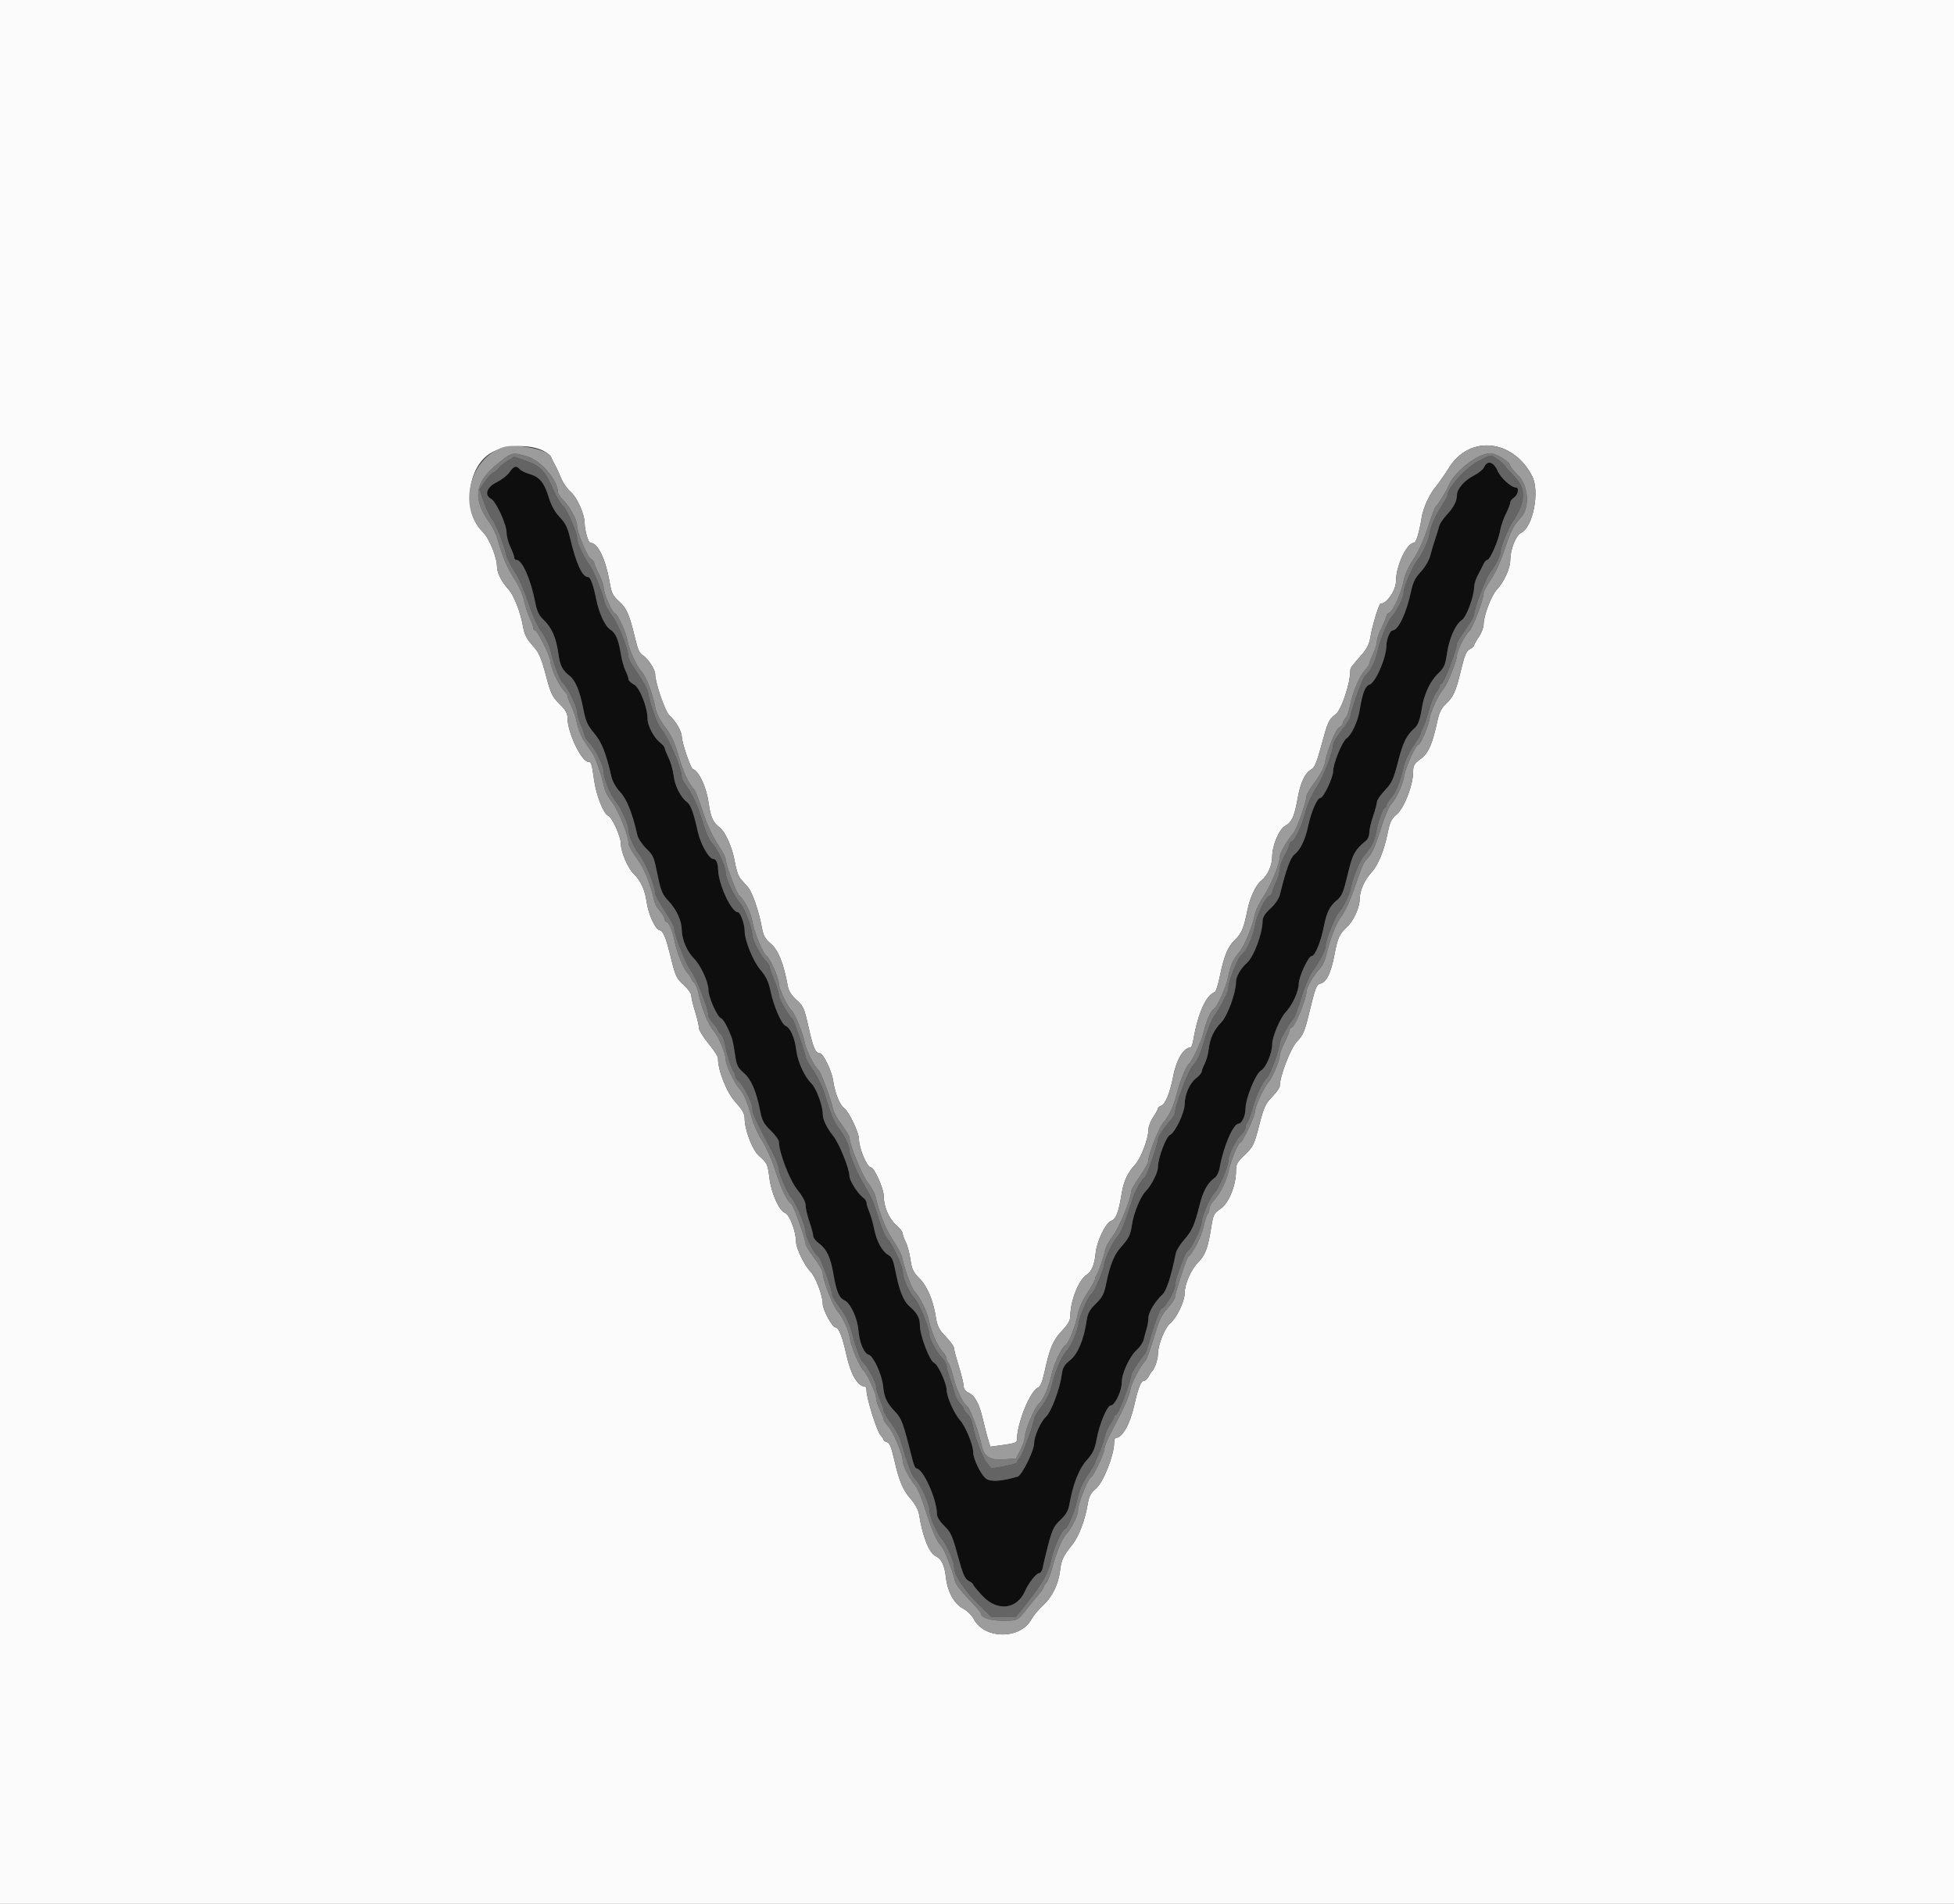 <svg xmlns="http://www.w3.org/2000/svg" xmlns:xlink="http://www.w3.org/1999/xlink" id="svg" width="400" height="389.744" version="1.1" viewBox="0 0 400 389.744"><rect x="0" y="0" width="400" height="389.744" fill="#333333" stroke="none"/><g id="svgg"><path id="path0" fill="#fbfbfb" fill-rule="evenodd" stroke="none" d="M0.000 194.932 L 0.000 389.864 200.000 389.864 L 400.000 389.864 400.000 194.932 L 400.000 0.000 200.000 0.000 L 0.000 0.000 0.000 194.932 M111.233 92.284 C 111.994 92.668,112.706 93.246,112.815 93.567 C 112.924 93.889,113.268 94.591,113.581 95.127 C 113.894 95.663,114.466 96.891,114.854 97.856 C 115.241 98.821,116.125 100.096,116.818 100.690 C 118.146 101.828,119.686 105.281,119.690 107.130 C 119.693 108.598,120.431 111.111,120.858 111.111 C 122.378 111.111,123.960 114.365,124.808 119.237 C 125.191 121.438,125.459 121.975,126.745 123.129 C 128.308 124.533,128.880 125.868,130.057 130.860 C 130.529 132.862,130.947 133.779,131.537 134.106 C 132.529 134.657,134.113 137.025,134.113 137.958 C 134.113 139.736,136.156 145.665,137.044 146.462 C 138.378 147.661,139.567 149.731,139.578 150.877 C 139.589 152.022,141.377 157.259,141.809 157.412 C 143.094 157.868,144.597 161.081,145.062 164.364 C 145.474 167.273,145.923 168.287,147.264 169.342 C 148.539 170.345,149.974 173.607,150.456 176.600 C 150.675 177.963,151.178 179.432,151.580 179.884 C 151.980 180.334,152.669 181.111,153.113 181.611 C 153.993 182.604,155.341 186.505,155.951 189.827 C 156.267 191.549,156.611 192.169,157.828 193.211 C 159.327 194.494,160.419 197.226,161.242 201.754 C 161.445 202.868,161.960 203.704,163.047 204.678 C 164.456 205.942,164.639 206.356,165.522 210.294 C 166.466 214.501,166.933 215.594,167.787 215.595 C 168.508 215.596,170.255 219.155,170.554 221.233 C 170.920 223.773,171.893 226.184,172.823 226.854 C 173.762 227.529,175.826 231.838,175.834 233.138 C 175.846 235.078,177.491 238.986,178.295 238.986 C 178.950 238.986,180.897 243.287,180.897 244.733 C 180.897 246.945,181.927 249.414,183.384 250.693 C 184.160 251.375,184.795 252.186,184.795 252.496 C 184.795 252.806,185.075 253.601,185.417 254.263 C 185.759 254.924,186.188 256.522,186.371 257.813 C 186.653 259.812,186.936 260.400,188.268 261.757 C 189.899 263.420,191.090 266.322,191.637 269.973 C 191.814 271.149,192.280 272.199,192.935 272.890 C 194.633 274.684,195.322 275.617,195.322 276.125 C 195.322 276.391,195.758 278.012,196.290 279.727 C 196.823 281.442,197.262 283.245,197.265 283.732 C 197.269 284.265,197.619 284.779,198.148 285.025 C 199.588 285.695,200.415 287.190,201.213 290.567 C 201.629 292.324,202.142 294.298,202.354 294.953 L 202.739 296.144 205.463 295.776 C 207.719 295.470,208.187 295.283,208.187 294.687 C 208.187 291.330,210.936 284.589,212.537 284.021 C 212.974 283.865,213.396 282.816,213.838 280.784 C 214.894 275.931,215.539 274.410,217.372 272.450 C 218.691 271.040,219.104 270.293,219.108 269.315 C 219.119 266.310,220.804 262.035,222.386 260.998 C 223.478 260.283,224.046 258.948,224.287 256.530 C 224.533 254.054,226.324 250.344,227.485 249.903 C 228.477 249.526,228.993 248.162,229.633 244.228 C 230.030 241.789,230.867 240.008,232.372 238.402 C 233.550 237.145,235.088 233.098,235.088 231.256 C 235.088 230.636,235.526 229.482,236.062 228.692 C 236.598 227.902,237.037 227.100,237.037 226.910 C 237.037 226.719,237.344 226.465,237.719 226.344 C 238.548 226.079,239.518 223.680,240.174 220.273 C 240.822 216.907,242.322 214.425,243.708 214.425 C 243.879 214.425,244.132 213.767,244.270 212.963 C 245.217 207.429,246.889 203.696,248.708 203.055 C 248.913 202.983,249.366 201.535,249.716 199.837 C 250.586 195.609,251.350 193.778,252.832 192.364 C 254.145 191.113,254.626 189.965,255.349 186.355 C 255.880 183.705,257.098 181.121,258.243 180.216 C 259.470 179.247,260.429 177.130,260.429 175.393 C 260.429 173.053,261.861 169.676,263.133 169.019 C 264.445 168.340,264.990 167.112,265.663 163.317 C 266.221 160.169,267.180 158.169,268.461 157.484 C 269.072 157.156,269.558 156.032,270.359 153.083 C 271.844 147.625,271.990 147.299,273.416 146.237 C 274.577 145.372,276.426 139.871,276.415 137.313 C 276.413 136.741,276.557 136.538,278.681 134.113 C 279.768 132.872,280.299 131.845,280.495 130.604 C 280.869 128.231,282.271 123.587,282.613 123.587 C 283.889 123.587,285.770 120.835,285.770 118.968 C 285.770 115.824,287.988 111.111,289.468 111.111 C 289.897 111.111,290.519 109.036,291.038 105.876 C 291.361 103.906,292.656 101.100,293.931 99.606 C 294.481 98.961,295.719 97.186,296.681 95.662 C 300.892 88.992,309.744 89.922,313.634 97.443 C 315.250 100.568,313.834 107.880,311.381 109.081 C 310.280 109.619,309.170 112.465,309.153 114.788 C 309.142 116.367,307.833 119.205,306.444 120.663 C 305.288 121.876,303.704 126.051,303.704 127.885 C 303.704 128.463,303.265 129.582,302.729 130.372 C 302.193 131.162,301.754 131.947,301.754 132.115 C 301.754 132.284,301.357 132.635,300.871 132.894 C 300.165 133.273,299.798 134.163,299.036 137.346 C 298.015 141.614,297.500 142.723,295.831 144.250 C 295.144 144.878,294.616 145.917,294.343 147.173 C 293.219 152.361,292.451 154.151,290.837 155.338 C 289.484 156.334,289.279 156.684,289.279 157.998 C 289.279 160.661,287.481 165.346,285.953 166.667 C 284.797 167.666,284.513 168.266,284.011 170.761 C 283.335 174.122,282.076 177.152,280.773 178.558 C 279.362 180.079,278.363 182.286,278.354 183.903 C 278.343 185.774,277.135 188.460,275.701 189.802 C 274.156 191.247,273.829 191.985,273.151 195.560 C 272.479 199.103,271.539 201.036,270.341 201.337 C 269.462 201.558,269.297 201.999,267.811 208.109 C 267.076 211.128,266.693 211.976,265.520 213.185 C 264.206 214.540,261.988 220.268,261.988 222.310 C 261.988 222.639,261.282 223.636,260.419 224.525 C 259.037 225.949,258.719 226.649,257.758 230.382 C 256.736 234.349,256.549 234.733,254.844 236.367 C 253.254 237.890,253.021 238.317,253.021 239.711 C 253.021 242.664,251.518 246.346,249.864 247.440 C 248.505 248.340,248.371 248.603,247.956 251.202 C 247.272 255.487,246.727 256.950,245.280 258.398 C 243.794 259.883,242.495 262.889,242.495 264.840 C 242.495 266.445,240.793 269.925,239.516 270.929 C 238.460 271.760,237.037 275.338,237.037 277.165 C 237.037 278.271,236.353 280.286,235.836 280.702 C 235.703 280.809,235.386 281.291,235.132 281.774 C 234.878 282.256,234.456 282.651,234.195 282.651 C 233.567 282.651,232.972 284.147,232.178 287.719 C 231.325 291.558,229.735 294.347,228.400 294.347 C 228.219 294.347,228.068 294.829,228.065 295.419 C 228.055 297.886,225.868 303.405,224.398 304.675 C 223.240 305.676,222.922 306.281,222.639 308.024 C 222.138 311.101,220.857 314.496,219.606 316.064 C 217.636 318.533,217.259 319.317,217.005 321.479 C 216.669 324.338,215.414 326.887,213.450 328.697 C 212.561 329.516,211.519 330.770,211.135 331.483 C 208.904 335.627,201.538 335.604,199.349 331.447 C 198.926 330.643,197.975 329.710,197.123 329.261 C 195.336 328.320,193.976 325.862,193.651 322.984 C 193.361 320.429,192.732 319.097,191.562 318.564 C 190.196 317.942,188.864 314.590,188.127 309.923 C 187.999 309.112,187.310 307.853,186.462 306.879 C 184.791 304.961,184.051 303.192,183.021 298.654 C 182.477 296.255,182.100 295.350,181.589 295.217 C 181.208 295.117,180.897 294.914,180.897 294.765 C 180.897 294.616,180.587 294.154,180.209 293.738 C 179.495 292.955,177.388 286.186,177.388 284.678 C 177.388 284.206,177.240 283.821,177.059 283.821 C 175.595 283.821,174.159 281.377,173.277 277.388 C 172.448 273.637,171.698 271.735,171.047 271.734 C 170.373 271.734,168.421 268.132,168.421 266.889 C 168.421 265.188,166.933 261.316,165.872 260.254 C 164.694 259.076,162.972 255.537,162.967 254.283 C 162.958 252.139,161.651 248.660,160.723 248.307 C 159.488 247.837,157.897 244.290,157.505 241.133 C 157.154 238.305,157.045 238.074,155.352 236.587 C 154.016 235.414,152.437 231.272,152.437 228.940 C 152.437 227.990,151.981 227.186,150.547 225.601 C 148.738 223.604,146.979 219.178,146.979 216.623 C 146.979 216.253,146.101 214.896,145.029 213.608 C 143.957 212.320,143.078 210.880,143.075 210.409 C 143.072 209.937,142.721 208.440,142.295 207.080 C 141.869 205.721,141.520 204.254,141.520 203.819 C 141.520 203.385,140.810 202.392,139.942 201.612 C 138.526 200.340,138.270 199.816,137.446 196.491 C 136.260 191.705,135.815 190.608,134.973 190.387 C 134.088 190.156,132.719 187.114,132.368 184.600 C 132.032 182.193,131.153 180.268,129.794 178.966 C 128.550 177.775,127.096 174.403,127.096 172.711 C 127.096 171.264,125.299 167.286,124.510 166.983 C 123.546 166.613,122.056 162.833,121.610 159.631 C 121.157 156.372,121.024 155.945,120.463 155.945 C 119.026 155.945,116.179 149.976,116.179 146.964 C 116.179 146.021,115.782 145.330,114.522 144.085 C 113.031 142.611,112.753 142.023,111.736 138.183 C 110.851 134.844,110.329 133.608,109.331 132.491 C 107.760 130.732,107.386 130.025,107.056 128.192 C 106.530 125.276,105.167 121.800,104.104 120.663 C 102.752 119.216,101.756 117.287,101.749 116.101 C 101.738 114.061,100.164 110.186,98.816 108.876 C 94.583 104.765,95.599 95.482,100.589 92.667 C 103.469 91.043,108.417 90.865,111.233 92.284"/><path id="path1" fill="#0e0e0e" fill-rule="evenodd" stroke="none" d="M303.818 95.617 C 303.597 96.101,302.642 96.883,301.695 97.356 C 299.821 98.292,298.246 100.104,298.246 101.323 C 298.246 102.585,297.619 103.812,296.183 105.360 C 295.438 106.164,294.732 107.216,294.615 107.699 C 294.497 108.182,294.132 109.366,293.803 110.331 C 293.475 111.296,293.017 112.831,292.787 113.742 C 292.542 114.711,291.744 116.074,290.862 117.029 C 289.706 118.280,289.239 119.212,288.858 121.026 C 287.930 125.444,286.240 129.045,285.094 129.045 C 284.573 129.045,283.821 130.834,283.816 132.085 C 283.806 134.629,281.601 139.747,280.343 140.146 C 279.484 140.419,278.902 141.910,278.364 145.218 C 277.960 147.695,276.722 150.393,275.639 151.151 C 274.784 151.750,272.901 156.344,272.914 157.801 C 272.925 159.136,270.927 163.351,270.283 163.352 C 269.640 163.353,268.424 166.138,267.814 169.006 C 267.206 171.868,266.207 173.961,264.994 174.915 C 264.154 175.576,263.314 177.889,261.984 183.203 C 261.790 183.980,260.991 185.139,260.065 185.985 C 258.933 187.020,258.475 187.754,258.464 188.551 C 258.430 191.104,256.665 195.852,255.298 197.068 C 253.957 198.262,253.021 199.903,253.021 201.064 C 253.021 203.157,251.264 207.987,250.046 209.241 C 248.463 210.871,247.707 212.484,247.424 214.832 C 247.306 215.807,246.940 217.122,246.610 217.756 C 246.279 218.390,246.008 219.115,246.006 219.367 C 246.005 219.620,245.468 220.246,244.813 220.759 C 243.520 221.771,242.539 224.014,242.512 226.022 C 242.489 227.776,240.565 231.835,239.535 232.304 C 238.687 232.691,237.037 237.089,237.037 238.965 C 237.037 240.039,235.656 242.743,234.532 243.866 C 233.463 244.935,232.076 248.308,231.728 250.682 C 231.417 252.816,231.100 253.461,229.462 255.298 C 228.056 256.873,227.223 258.936,226.443 262.768 C 226.013 264.886,225.666 265.559,224.328 266.868 C 223.040 268.128,222.671 268.813,222.438 270.377 C 221.860 274.260,220.636 277.177,219.053 278.450 C 217.841 279.424,217.534 279.960,217.342 281.436 C 216.977 284.241,215.209 288.990,214.173 289.950 C 213.049 290.992,211.696 294.003,211.696 295.462 C 211.696 296.952,209.181 302.027,208.317 302.280 C 205.013 303.248,202.780 303.388,201.849 302.687 C 200.778 301.879,199.220 298.660,199.220 297.255 C 199.220 295.796,197.662 292.003,196.551 290.755 C 195.303 289.355,193.799 285.950,193.778 284.479 C 193.758 283.122,191.987 279.293,191.247 279.009 C 190.312 278.650,188.304 273.357,188.304 271.250 C 188.304 269.799,187.748 268.789,186.203 267.432 C 184.889 266.278,184.046 264.119,183.219 259.790 C 182.882 258.028,182.540 257.278,181.924 256.948 C 180.630 256.256,179.499 254.229,178.970 251.657 C 178.706 250.370,178.241 248.742,177.939 248.037 C 177.636 247.333,177.388 246.510,177.388 246.208 C 177.388 245.906,177.069 245.429,176.679 245.149 C 175.608 244.379,173.879 241.642,173.879 240.717 C 173.879 239.216,171.825 234.133,170.581 232.554 C 169.183 230.779,168.421 229.178,168.421 228.014 C 168.421 226.348,167.108 222.799,166.128 221.816 C 164.621 220.304,163.295 217.371,162.989 214.873 C 162.690 212.437,161.764 210.358,160.814 209.994 C 159.986 209.676,158.377 205.955,157.727 202.856 C 157.325 200.938,156.833 199.910,155.637 198.492 C 154.135 196.711,152.437 192.496,152.437 190.550 C 152.437 189.206,151.558 186.745,151.078 186.745 C 149.707 186.745,147.049 180.994,146.994 177.907 C 146.972 176.672,146.574 175.828,146.015 175.828 C 145.136 175.828,143.432 172.845,142.865 170.313 C 141.973 166.325,141.401 164.752,140.641 164.197 C 139.359 163.260,138.140 160.858,137.900 158.797 C 137.771 157.686,137.304 156.030,136.863 155.118 C 136.423 154.206,136.062 153.299,136.062 153.102 C 136.062 152.905,135.619 152.395,135.077 151.969 C 133.856 151.008,132.554 148.522,132.554 147.152 C 132.554 144.785,130.957 140.742,129.783 140.135 C 129.163 139.814,128.655 139.319,128.655 139.036 C 128.655 138.753,128.384 137.979,128.054 137.316 C 127.723 136.653,127.287 135.091,127.085 133.845 C 126.604 130.883,126.051 129.607,124.932 128.873 C 123.819 128.144,122.645 125.592,122.020 122.542 C 121.426 119.638,120.864 118.129,120.379 118.129 C 119.199 118.129,117.951 115.416,116.702 110.136 C 116.195 107.997,115.736 107.070,114.574 105.848 C 113.563 104.783,112.844 103.481,112.308 101.742 C 111.377 98.726,110.490 97.661,108.377 97.028 C 107.517 96.771,106.619 96.325,106.380 96.038 C 105.716 95.237,105.141 95.411,104.299 96.667 C 103.876 97.298,102.699 98.219,101.683 98.713 C 99.622 99.714,99.080 101.339,100.544 102.123 C 101.548 102.660,103.704 107.373,103.704 109.029 C 103.704 109.766,104.055 111.095,104.483 111.983 C 104.912 112.871,105.263 113.827,105.263 114.108 C 105.263 114.390,105.482 114.622,105.750 114.625 C 106.911 114.636,108.658 118.626,109.584 123.383 C 109.929 125.160,110.333 125.993,111.285 126.892 C 112.917 128.434,113.826 130.475,114.268 133.598 C 114.650 136.300,115.064 137.134,116.633 138.368 C 117.814 139.297,118.735 141.573,119.452 145.339 C 119.888 147.626,120.272 148.467,121.612 150.068 C 123.185 151.946,124.033 154.075,125.160 158.976 C 125.394 159.992,126.097 161.230,126.964 162.150 C 128.298 163.567,129.516 166.623,130.471 170.955 C 130.613 171.598,131.395 172.796,132.209 173.615 C 133.847 175.266,133.781 175.106,134.733 179.671 C 135.296 182.364,135.648 183.175,136.767 184.350 C 138.491 186.160,139.549 188.461,139.571 190.448 C 139.592 192.341,140.666 194.822,142.075 196.230 C 143.444 197.600,145.021 201.032,145.025 202.656 C 145.030 204.163,146.809 208.147,147.616 208.456 C 148.107 208.645,149.095 210.486,149.855 212.630 C 149.999 213.037,150.277 214.500,150.473 215.882 C 150.784 218.080,151.006 218.548,152.249 219.626 C 153.780 220.953,154.810 223.340,155.614 227.430 C 156.002 229.403,156.354 230.055,157.766 231.428 C 158.695 232.331,159.454 233.375,159.454 233.749 C 159.454 235.899,161.663 241.634,163.242 243.582 C 164.322 244.916,164.912 246.031,164.912 246.738 C 164.912 247.339,165.263 248.851,165.692 250.097 C 166.121 251.344,166.472 252.654,166.472 253.009 C 166.472 253.364,166.995 254.042,167.635 254.514 C 169.216 255.683,170.009 257.358,170.604 260.783 C 171.243 264.457,171.759 265.684,172.881 266.195 C 174.087 266.745,175.528 269.831,175.721 272.280 C 175.921 274.800,176.869 277.068,177.827 277.319 C 178.792 277.571,180.564 281.443,180.784 283.779 C 181.000 286.062,181.518 287.164,183.237 288.987 C 184.603 290.437,184.876 291.194,186.819 298.928 C 187.048 299.839,187.381 300.585,187.557 300.585 C 188.960 300.585,191.812 306.924,191.813 310.045 C 191.813 310.543,192.454 311.538,193.309 312.367 C 194.630 313.648,194.953 314.362,196.069 318.458 C 197.108 322.274,197.500 323.188,198.277 323.603 C 198.796 323.881,199.220 324.229,199.220 324.377 C 199.220 324.525,200.058 325.548,201.083 326.650 C 204.141 329.943,208.179 329.493,209.846 325.674 C 210.557 324.044,212.156 322.027,212.736 322.027 C 213.014 322.027,213.334 321.545,213.449 320.955 C 213.564 320.365,213.854 319.094,214.095 318.129 C 215.336 313.149,215.611 312.505,217.091 311.126 C 218.147 310.141,218.675 309.263,218.866 308.176 C 219.616 303.900,220.827 300.758,222.415 298.969 C 223.736 297.480,224.106 296.698,224.499 294.565 C 225.064 291.499,226.646 287.721,227.366 287.716 C 228.213 287.711,229.630 284.782,229.630 283.037 C 229.630 281.094,231.250 277.615,232.796 276.237 C 233.404 275.696,234.007 274.768,234.137 274.176 C 234.266 273.584,234.533 272.591,234.730 271.969 C 234.927 271.347,235.088 270.363,235.088 269.782 C 235.088 268.657,236.441 266.402,237.965 264.989 C 238.797 264.218,239.726 261.346,240.713 256.498 C 240.826 255.944,241.595 254.716,242.422 253.769 C 244.051 251.903,244.531 250.811,245.615 246.500 C 246.307 243.747,247.251 242.085,248.702 241.069 C 249.098 240.792,249.535 239.903,249.672 239.093 C 250.411 234.751,252.443 230.019,253.570 230.019 C 254.203 230.019,254.972 228.345,254.966 226.980 C 254.957 224.902,257.028 219.785,258.135 219.149 C 259.165 218.558,260.429 215.569,260.429 213.723 C 260.429 212.252,262.052 208.415,263.183 207.212 C 264.563 205.746,265.870 202.900,265.869 201.365 C 265.869 199.943,267.844 195.714,268.509 195.712 C 269.173 195.711,270.357 192.884,270.958 189.864 C 271.582 186.730,272.151 185.560,273.678 184.276 C 274.696 183.419,275.015 182.657,275.880 179.023 C 276.884 174.800,277.311 174.019,279.711 172.012 C 280.041 171.735,280.312 171.017,280.312 170.416 C 280.312 169.815,280.663 168.303,281.092 167.057 C 281.520 165.810,281.871 164.503,281.871 164.152 C 281.871 163.801,282.605 162.732,283.502 161.776 C 284.944 160.241,285.261 159.544,286.232 155.771 C 287.244 151.840,287.956 150.440,289.708 148.934 C 290.253 148.466,290.757 147.048,291.018 145.247 C 291.450 142.275,292.699 139.518,294.324 137.950 C 295.626 136.694,295.850 136.197,296.210 133.772 C 296.673 130.650,297.961 127.761,299.274 126.902 C 300.195 126.298,301.737 122.124,301.773 120.134 C 301.783 119.567,302.125 118.489,302.532 117.739 C 302.938 116.988,303.452 115.980,303.673 115.497 C 303.894 115.015,304.249 114.620,304.462 114.620 C 305.013 114.620,306.764 110.640,307.079 108.672 C 307.224 107.762,307.752 106.203,308.252 105.207 C 308.753 104.210,309.162 103.156,309.162 102.864 C 309.162 102.571,309.513 102.113,309.942 101.845 C 310.723 101.357,311.040 99.805,310.358 99.805 C 309.371 99.805,307.240 97.883,306.581 96.397 C 305.742 94.505,304.486 94.150,303.818 95.617"/><path id="path2" fill="#646464" fill-rule="evenodd" stroke="none" d="M302.824 94.298 C 300.108 95.651,296.296 99.849,296.296 101.489 C 296.296 101.626,295.714 102.664,295.003 103.794 C 293.574 106.062,292.968 107.498,292.575 109.552 C 292.297 110.999,291.085 113.519,290.043 114.815 C 289.111 115.974,287.329 120.233,287.329 121.302 C 287.329 122.333,286.006 124.989,284.795 126.389 C 283.968 127.346,282.355 131.431,281.891 133.746 C 281.562 135.389,280.377 137.622,279.475 138.298 C 278.927 138.709,276.413 145.729,276.413 146.849 C 276.413 147.060,275.624 148.249,274.659 149.491 C 273.694 150.734,272.902 152.037,272.900 152.386 C 272.887 153.933,270.891 159.073,269.473 161.209 C 268.608 162.511,267.648 164.615,267.308 165.956 C 266.567 168.879,265.178 171.927,264.463 172.201 C 264.174 172.312,263.938 172.630,263.938 172.906 C 263.938 173.183,263.501 174.173,262.968 175.106 C 262.434 176.040,261.996 177.294,261.993 177.894 C 261.990 178.494,261.637 179.711,261.209 180.599 C 260.780 181.487,260.429 182.424,260.429 182.683 C 260.429 182.941,260.189 183.245,259.895 183.357 C 259.027 183.690,257.371 187.016,256.957 189.260 C 256.488 191.792,255.137 194.771,254.139 195.470 C 253.411 195.980,251.462 200.907,251.462 202.237 C 251.462 203.008,249.853 206.189,248.552 207.992 C 248.088 208.635,247.310 210.478,246.825 212.086 C 245.620 216.076,245.346 216.693,244.050 218.330 C 243.046 219.597,240.546 226.301,240.546 227.725 C 240.546 228.026,240.151 228.716,239.669 229.258 C 238.198 230.909,237.037 232.686,237.037 233.287 C 237.037 234.083,234.782 240.635,234.414 240.907 C 233.717 241.425,232.444 243.580,231.981 245.029 C 230.447 249.824,229.516 252.222,228.926 252.891 C 227.834 254.133,226.238 257.413,226.017 258.869 C 225.789 260.374,223.990 264.543,223.415 264.898 C 222.804 265.276,221.002 269.392,220.789 270.900 C 220.526 272.753,219.259 275.576,218.140 276.803 C 217.193 277.840,215.842 281.172,215.193 284.068 C 214.976 285.038,214.105 286.744,213.248 287.879 C 212.394 289.010,211.696 290.129,211.696 290.368 C 211.696 291.283,209.378 297.643,208.798 298.321 C 208.462 298.713,208.187 299.182,208.187 299.362 C 208.187 299.542,207.003 299.892,205.556 300.138 L 202.924 300.586 201.967 299.377 C 201.044 298.211,199.577 294.225,199.063 291.488 C 198.927 290.761,198.468 289.851,198.043 289.467 C 197.618 289.082,197.271 288.612,197.271 288.422 C 197.271 288.232,196.913 287.693,196.476 287.223 C 196.039 286.754,195.588 285.928,195.475 285.388 C 195.361 284.848,194.930 283.469,194.515 282.324 C 194.101 281.179,193.762 279.949,193.762 279.591 C 193.762 279.233,193.334 278.478,192.811 277.914 C 191.633 276.643,190.253 274.115,190.253 273.226 C 190.253 271.943,188.212 266.851,187.311 265.887 C 186.132 264.624,184.815 261.701,184.804 260.320 C 184.795 259.149,182.804 254.872,181.678 253.606 C 181.053 252.904,180.458 251.376,178.940 246.589 C 178.668 245.731,177.893 244.152,177.218 243.080 C 175.719 240.699,173.879 236.485,173.879 235.433 C 173.879 234.505,172.966 232.629,171.674 230.903 C 170.674 229.567,169.961 227.826,168.811 223.912 C 168.423 222.590,167.387 220.451,166.509 219.158 C 165.631 217.865,164.912 216.624,164.912 216.401 C 164.912 215.737,162.539 208.799,162.238 208.582 C 161.538 208.078,159.453 204.460,159.445 203.734 C 159.440 203.289,159.002 201.871,158.472 200.585 C 157.942 199.298,157.508 198.048,157.507 197.806 C 157.506 197.564,157.243 197.149,156.923 196.883 C 156.010 196.126,153.996 192.394,153.996 191.461 C 153.996 189.976,152.405 185.802,151.456 184.795 C 150.290 183.559,148.548 179.835,148.538 178.558 C 148.529 177.370,146.923 173.828,145.940 172.827 C 145.175 172.049,144.532 170.575,143.593 167.446 C 142.853 164.979,141.610 162.334,140.463 160.782 C 139.972 160.118,139.571 159.376,139.571 159.133 C 139.571 157.358,136.961 151.151,135.468 149.377 C 134.530 148.262,133.135 144.465,132.654 141.715 C 132.542 141.072,131.596 139.328,130.552 137.839 C 129.509 136.350,128.653 134.859,128.650 134.525 C 128.637 132.955,126.589 127.729,125.351 126.107 C 124.595 125.117,123.878 123.838,123.758 123.264 C 123.322 121.183,121.507 116.734,120.591 115.500 C 119.437 113.946,118.149 111.164,118.137 110.203 C 118.122 108.934,116.103 104.311,115.213 103.509 C 114.737 103.080,113.855 101.589,113.251 100.195 C 111.608 96.401,110.580 95.316,107.713 94.347 L 105.246 93.514 103.890 94.352 C 103.144 94.813,102.314 95.495,102.046 95.867 C 101.779 96.238,101.290 96.643,100.961 96.765 C 100.632 96.887,99.865 97.705,99.258 98.581 L 98.153 100.175 99.077 102.817 C 99.584 104.269,100.337 105.851,100.748 106.331 C 101.464 107.165,102.980 111.002,103.696 113.794 C 103.882 114.519,104.654 116.011,105.411 117.110 C 106.209 118.270,107.348 120.858,108.125 123.282 C 108.974 125.929,109.974 128.151,110.856 129.352 C 111.621 130.394,112.424 132.024,112.641 132.973 C 113.280 135.772,114.628 139.344,115.217 139.800 C 116.094 140.479,118.128 144.623,118.137 145.751 C 118.142 146.319,118.493 147.548,118.917 148.483 C 119.341 149.418,119.688 150.373,119.688 150.606 C 119.688 150.839,120.114 151.478,120.635 152.025 C 121.917 153.374,123.587 156.796,123.587 158.074 C 123.587 159.422,125.035 162.884,126.121 164.133 C 126.994 165.137,128.653 168.754,128.657 169.663 C 128.663 171.024,129.601 173.257,130.859 174.906 C 132.151 176.598,134.113 181.380,134.113 182.835 C 134.113 183.182,134.990 184.803,136.062 186.436 C 137.135 188.069,138.012 189.641,138.012 189.930 C 138.012 191.333,140.359 197.364,141.433 198.721 C 142.511 200.081,145.029 206.538,145.029 207.941 C 145.029 208.228,145.468 208.936,146.004 209.515 C 146.540 210.093,146.979 210.711,146.979 210.889 C 146.979 211.066,147.237 211.425,147.553 211.687 C 147.869 211.950,148.234 212.804,148.365 213.587 C 148.685 215.504,149.723 218.821,150.145 219.279 C 150.333 219.482,150.487 219.893,150.487 220.191 C 150.487 220.489,150.823 221.024,151.233 221.380 C 152.278 222.288,153.996 225.724,153.996 226.908 C 153.996 227.833,154.814 229.616,158.103 235.867 C 158.836 237.261,159.440 238.791,159.445 239.268 C 159.457 240.375,161.226 244.392,162.153 245.415 C 163.002 246.352,164.912 251.062,164.912 252.218 C 164.912 253.267,166.818 256.928,167.500 257.189 C 167.965 257.368,170.370 264.059,170.370 265.174 C 170.370 265.420,171.096 266.582,171.982 267.756 C 173.040 269.157,173.830 270.777,174.280 272.470 C 175.117 275.616,176.139 278.452,176.537 278.737 C 177.338 279.309,179.338 282.907,179.346 283.790 C 179.351 284.343,179.701 285.560,180.126 286.495 C 180.550 287.430,180.897 288.446,180.897 288.753 C 180.897 289.061,181.571 290.226,182.396 291.342 C 183.221 292.459,184.080 293.986,184.305 294.737 C 185.966 300.260,186.633 302.014,187.377 302.817 C 188.572 304.107,190.253 307.798,190.253 309.134 C 190.253 310.425,191.770 313.894,192.879 315.137 C 193.811 316.183,195.322 319.730,195.322 320.873 C 195.322 322.369,197.394 325.533,200.187 328.299 L 202.908 330.994 205.450 330.972 L 207.992 330.951 209.747 328.750 C 213.422 324.141,214.677 321.959,215.203 319.258 C 215.641 317.009,217.353 313.217,218.050 312.949 C 218.685 312.706,220.188 308.910,220.688 306.289 C 220.897 305.194,221.710 303.402,222.611 302.053 C 223.469 300.768,224.172 299.594,224.172 299.444 C 224.172 299.294,224.517 298.456,224.940 297.582 C 225.362 296.707,225.876 295.243,226.082 294.328 C 226.287 293.413,226.819 292.172,227.263 291.572 C 227.707 290.971,228.070 290.297,228.070 290.074 C 228.070 289.851,228.227 289.669,228.418 289.669 C 228.894 289.669,231.579 282.697,231.579 281.460 C 231.579 281.058,233.802 277.640,234.354 277.193 C 234.486 277.086,234.893 275.945,235.258 274.659 C 236.273 271.081,237.497 267.836,237.832 267.836 C 238.415 267.836,240.546 264.182,240.546 263.183 C 240.546 262.287,241.074 260.618,242.423 257.250 C 242.650 256.682,243.027 256.099,243.260 255.955 C 243.955 255.525,246.004 251.169,246.004 250.120 C 246.004 248.978,247.829 244.822,248.581 244.253 C 249.336 243.680,251.462 238.784,251.462 237.617 C 251.462 236.386,253.042 233.201,254.149 232.201 C 254.601 231.792,254.971 231.145,254.971 230.762 C 254.971 230.379,255.116 229.976,255.293 229.866 C 255.471 229.757,255.924 228.562,256.301 227.212 C 257.114 224.297,258.415 221.501,259.342 220.674 C 259.997 220.089,261.988 214.679,261.988 213.485 C 261.988 212.864,264.220 208.955,264.808 208.546 C 264.987 208.422,265.698 206.491,266.387 204.255 C 267.077 202.019,268.105 199.577,268.672 198.828 C 270.017 197.049,271.345 194.521,271.345 193.738 C 271.345 192.635,273.172 187.854,273.922 186.994 C 275.017 185.737,276.268 183.210,276.554 181.676 C 276.943 179.586,278.387 176.135,279.327 175.049 C 280.735 173.420,281.412 172.118,281.678 170.525 C 282.025 168.445,283.126 165.302,283.508 165.302 C 283.680 165.302,283.821 165.092,283.821 164.836 C 283.821 164.580,284.230 163.922,284.731 163.374 C 285.727 162.285,286.675 159.941,287.334 156.939 C 287.567 155.878,288.451 153.994,289.298 152.753 C 290.145 151.512,290.838 150.346,290.838 150.162 C 290.838 149.978,291.092 149.318,291.403 148.695 C 291.713 148.073,292.240 146.511,292.574 145.224 C 292.908 143.938,293.531 142.410,293.959 141.829 C 294.387 141.248,294.737 140.590,294.737 140.367 C 294.737 140.144,294.893 139.961,295.084 139.961 C 295.572 139.961,298.246 132.970,298.246 131.695 C 298.246 131.494,299.035 130.222,300.000 128.870 C 300.965 127.518,301.754 126.160,301.754 125.852 C 301.754 124.657,304.086 118.476,304.994 117.263 C 306.204 115.646,307.212 113.663,307.212 112.899 C 307.212 111.933,308.740 108.149,309.702 106.731 C 312.291 102.915,312.444 100.022,310.178 97.724 C 309.236 96.769,308.315 95.741,308.132 95.440 C 307.831 94.948,305.535 93.175,305.203 93.179 C 305.129 93.180,304.058 93.683,302.824 94.298 M306.581 96.397 C 307.240 97.883,309.371 99.805,310.358 99.805 C 311.040 99.805,310.723 101.357,309.942 101.845 C 309.513 102.113,309.162 102.571,309.162 102.864 C 309.162 103.156,308.753 104.210,308.252 105.207 C 307.752 106.203,307.224 107.762,307.079 108.672 C 306.764 110.640,305.013 114.620,304.462 114.620 C 304.249 114.620,303.894 115.015,303.673 115.497 C 303.452 115.980,302.938 116.988,302.532 117.739 C 302.125 118.489,301.783 119.567,301.773 120.134 C 301.737 122.124,300.195 126.298,299.274 126.902 C 297.961 127.761,296.673 130.650,296.210 133.772 C 295.850 136.197,295.626 136.694,294.324 137.950 C 292.699 139.518,291.450 142.275,291.018 145.247 C 290.757 147.048,290.253 148.466,289.708 148.934 C 287.956 150.440,287.244 151.840,286.232 155.771 C 285.261 159.544,284.944 160.241,283.502 161.776 C 282.605 162.732,281.871 163.801,281.871 164.152 C 281.871 164.503,281.520 165.810,281.092 167.057 C 280.663 168.303,280.312 169.815,280.312 170.416 C 280.312 171.017,280.041 171.735,279.711 172.012 C 277.311 174.019,276.884 174.800,275.880 179.023 C 275.015 182.657,274.696 183.419,273.678 184.276 C 272.151 185.560,271.582 186.730,270.958 189.864 C 270.357 192.884,269.173 195.711,268.509 195.712 C 267.844 195.714,265.869 199.943,265.869 201.365 C 265.870 202.900,264.563 205.746,263.183 207.212 C 262.052 208.415,260.429 212.252,260.429 213.723 C 260.429 215.569,259.165 218.558,258.135 219.149 C 257.028 219.785,254.957 224.902,254.966 226.980 C 254.972 228.345,254.203 230.019,253.570 230.019 C 252.443 230.019,250.411 234.751,249.672 239.093 C 249.535 239.903,249.098 240.792,248.702 241.069 C 247.251 242.085,246.307 243.747,245.615 246.500 C 244.531 250.811,244.051 251.903,242.422 253.769 C 241.595 254.716,240.826 255.944,240.713 256.498 C 239.726 261.346,238.797 264.218,237.965 264.989 C 236.441 266.402,235.088 268.657,235.088 269.782 C 235.088 270.363,234.927 271.347,234.730 271.969 C 234.533 272.591,234.266 273.584,234.137 274.176 C 234.007 274.768,233.404 275.696,232.796 276.237 C 231.250 277.615,229.630 281.094,229.630 283.037 C 229.630 284.782,228.213 287.711,227.366 287.716 C 226.646 287.721,225.064 291.499,224.499 294.565 C 224.106 296.698,223.736 297.480,222.415 298.969 C 220.827 300.758,219.616 303.900,218.866 308.176 C 218.675 309.263,218.147 310.141,217.091 311.126 C 215.611 312.505,215.336 313.149,214.095 318.129 C 213.854 319.094,213.564 320.365,213.449 320.955 C 213.334 321.545,213.014 322.027,212.736 322.027 C 212.156 322.027,210.557 324.044,209.846 325.674 C 208.179 329.493,204.141 329.943,201.083 326.650 C 200.058 325.548,199.220 324.525,199.220 324.377 C 199.220 324.229,198.796 323.881,198.277 323.603 C 197.500 323.188,197.108 322.274,196.069 318.458 C 194.953 314.362,194.630 313.648,193.309 312.367 C 192.454 311.538,191.813 310.543,191.813 310.045 C 191.812 306.924,188.960 300.585,187.557 300.585 C 187.381 300.585,187.048 299.839,186.819 298.928 C 184.876 291.194,184.603 290.437,183.237 288.987 C 181.518 287.164,181.000 286.062,180.784 283.779 C 180.564 281.443,178.792 277.571,177.827 277.319 C 176.869 277.068,175.921 274.800,175.721 272.280 C 175.528 269.831,174.087 266.745,172.881 266.195 C 171.759 265.684,171.243 264.457,170.604 260.783 C 170.009 257.358,169.216 255.683,167.635 254.514 C 166.995 254.042,166.472 253.364,166.472 253.009 C 166.472 252.654,166.121 251.344,165.692 250.097 C 165.263 248.851,164.912 247.339,164.912 246.738 C 164.912 246.031,164.322 244.916,163.242 243.582 C 161.663 241.634,159.454 235.899,159.454 233.749 C 159.454 233.375,158.695 232.331,157.766 231.428 C 156.354 230.055,156.002 229.403,155.614 227.430 C 154.810 223.340,153.780 220.953,152.249 219.626 C 151.006 218.548,150.784 218.080,150.473 215.882 C 150.277 214.500,149.999 213.037,149.855 212.630 C 149.095 210.486,148.107 208.645,147.616 208.456 C 146.809 208.147,145.030 204.163,145.025 202.656 C 145.021 201.032,143.444 197.600,142.075 196.230 C 140.666 194.822,139.592 192.341,139.571 190.448 C 139.549 188.461,138.491 186.160,136.767 184.350 C 135.648 183.175,135.296 182.364,134.733 179.671 C 133.781 175.106,133.847 175.266,132.209 173.615 C 131.395 172.796,130.613 171.598,130.471 170.955 C 129.516 166.623,128.298 163.567,126.964 162.150 C 126.097 161.230,125.394 159.992,125.160 158.976 C 124.033 154.075,123.185 151.946,121.612 150.068 C 120.272 148.467,119.888 147.626,119.452 145.339 C 118.735 141.573,117.814 139.297,116.633 138.368 C 115.064 137.134,114.650 136.300,114.268 133.598 C 113.826 130.475,112.917 128.434,111.285 126.892 C 110.333 125.993,109.929 125.160,109.584 123.383 C 108.658 118.626,106.911 114.636,105.750 114.625 C 105.482 114.622,105.263 114.390,105.263 114.108 C 105.263 113.827,104.912 112.871,104.483 111.983 C 104.055 111.095,103.704 109.766,103.704 109.029 C 103.704 107.373,101.548 102.660,100.544 102.123 C 99.080 101.339,99.622 99.714,101.683 98.713 C 102.699 98.219,103.876 97.298,104.299 96.667 C 105.141 95.411,105.716 95.237,106.380 96.038 C 106.619 96.325,107.517 96.771,108.377 97.028 C 110.490 97.661,111.377 98.726,112.308 101.742 C 112.844 103.481,113.563 104.783,114.574 105.848 C 115.736 107.070,116.195 107.997,116.702 110.136 C 117.951 115.416,119.199 118.129,120.379 118.129 C 120.864 118.129,121.426 119.638,122.020 122.542 C 122.645 125.592,123.819 128.144,124.932 128.873 C 126.051 129.607,126.604 130.883,127.085 133.845 C 127.287 135.091,127.723 136.653,128.054 137.316 C 128.384 137.979,128.655 138.753,128.655 139.036 C 128.655 139.319,129.163 139.814,129.783 140.135 C 130.957 140.742,132.554 144.785,132.554 147.152 C 132.554 148.522,133.856 151.008,135.077 151.969 C 135.619 152.395,136.062 152.905,136.062 153.102 C 136.062 153.299,136.423 154.206,136.863 155.118 C 137.304 156.030,137.771 157.686,137.900 158.797 C 138.140 160.858,139.359 163.260,140.641 164.197 C 141.401 164.752,141.973 166.325,142.865 170.313 C 143.432 172.845,145.136 175.828,146.015 175.828 C 146.574 175.828,146.972 176.672,146.994 177.907 C 147.049 180.994,149.707 186.745,151.078 186.745 C 151.558 186.745,152.437 189.206,152.437 190.550 C 152.437 192.496,154.135 196.711,155.637 198.492 C 156.833 199.910,157.325 200.938,157.727 202.856 C 158.377 205.955,159.986 209.676,160.814 209.994 C 161.764 210.358,162.690 212.437,162.989 214.873 C 163.295 217.371,164.621 220.304,166.128 221.816 C 167.108 222.799,168.421 226.348,168.421 228.014 C 168.421 229.178,169.183 230.779,170.581 232.554 C 171.825 234.133,173.879 239.216,173.879 240.717 C 173.879 241.642,175.608 244.379,176.679 245.149 C 177.069 245.429,177.388 245.906,177.388 246.208 C 177.388 246.510,177.636 247.333,177.939 248.037 C 178.241 248.742,178.706 250.370,178.970 251.657 C 179.499 254.229,180.630 256.256,181.924 256.948 C 182.540 257.278,182.882 258.028,183.219 259.790 C 184.046 264.119,184.889 266.278,186.203 267.432 C 187.748 268.789,188.304 269.799,188.304 271.250 C 188.304 273.357,190.312 278.650,191.247 279.009 C 191.987 279.293,193.758 283.122,193.778 284.479 C 193.799 285.950,195.303 289.355,196.551 290.755 C 197.662 292.003,199.220 295.796,199.220 297.255 C 199.220 298.660,200.778 301.879,201.849 302.687 C 202.780 303.388,205.013 303.248,208.317 302.280 C 209.181 302.027,211.696 296.952,211.696 295.462 C 211.696 294.003,213.049 290.992,214.173 289.950 C 215.209 288.990,216.977 284.241,217.342 281.436 C 217.534 279.960,217.841 279.424,219.053 278.450 C 220.636 277.177,221.860 274.260,222.438 270.377 C 222.671 268.813,223.040 268.128,224.328 266.868 C 225.666 265.559,226.013 264.886,226.443 262.768 C 227.223 258.936,228.056 256.873,229.462 255.298 C 231.100 253.461,231.417 252.816,231.728 250.682 C 232.076 248.308,233.463 244.935,234.532 243.866 C 235.656 242.743,237.037 240.039,237.037 238.965 C 237.037 237.089,238.687 232.691,239.535 232.304 C 240.565 231.835,242.489 227.776,242.512 226.022 C 242.539 224.014,243.520 221.771,244.813 220.759 C 245.468 220.246,246.005 219.620,246.006 219.367 C 246.008 219.115,246.279 218.390,246.610 217.756 C 246.940 217.122,247.306 215.807,247.424 214.832 C 247.707 212.484,248.463 210.871,250.046 209.241 C 251.264 207.987,253.021 203.157,253.021 201.064 C 253.021 199.903,253.957 198.262,255.298 197.068 C 256.665 195.852,258.430 191.104,258.464 188.551 C 258.475 187.754,258.933 187.020,260.065 185.985 C 260.991 185.139,261.790 183.980,261.984 183.203 C 263.314 177.889,264.154 175.576,264.994 174.915 C 266.207 173.961,267.206 171.868,267.814 169.006 C 268.424 166.138,269.640 163.353,270.283 163.352 C 270.927 163.351,272.925 159.136,272.914 157.801 C 272.901 156.344,274.784 151.750,275.639 151.151 C 276.722 150.393,277.960 147.695,278.364 145.218 C 278.902 141.910,279.484 140.419,280.343 140.146 C 281.601 139.747,283.806 134.629,283.816 132.085 C 283.821 130.834,284.573 129.045,285.094 129.045 C 286.240 129.045,287.930 125.444,288.858 121.026 C 289.239 119.212,289.706 118.280,290.862 117.029 C 291.744 116.074,292.542 114.711,292.787 113.742 C 293.017 112.831,293.475 111.296,293.803 110.331 C 294.132 109.366,294.497 108.182,294.615 107.699 C 294.732 107.216,295.438 106.164,296.183 105.360 C 297.619 103.812,298.246 102.585,298.246 101.323 C 298.246 100.104,299.821 98.292,301.695 97.356 C 302.642 96.883,303.597 96.101,303.818 95.617 C 304.486 94.150,305.742 94.505,306.581 96.397"/><path id="path3" fill="#7c7c7c" fill-rule="evenodd" stroke="none" d="M102.073 94.752 C 97.108 98.711,96.632 102.032,100.296 107.132 C 100.887 107.955,101.610 109.495,101.902 110.552 C 102.848 113.984,103.855 116.330,105.353 118.594 C 106.168 119.826,107.015 121.733,107.258 122.882 C 107.498 124.020,108.025 125.642,108.428 126.486 C 108.832 127.331,109.162 128.252,109.162 128.533 C 109.162 128.815,109.325 129.045,109.525 129.045 C 110.005 129.045,112.671 134.396,112.671 135.360 C 112.671 136.518,114.250 140.039,115.268 141.152 C 115.769 141.700,116.179 142.325,116.179 142.541 C 116.179 142.757,116.535 143.670,116.970 144.570 C 117.405 145.469,117.925 147.076,118.127 148.140 C 118.329 149.204,118.982 150.805,119.578 151.698 C 120.175 152.591,120.973 153.780,121.353 154.341 C 121.981 155.269,123.189 158.858,123.752 161.471 C 123.875 162.044,124.594 163.322,125.348 164.310 C 126.666 166.036,128.655 171.046,128.655 172.638 C 128.655 173.059,129.428 174.454,130.373 175.737 C 131.898 177.808,133.039 180.618,133.988 184.639 C 134.094 185.088,134.605 185.949,135.122 186.551 C 135.639 187.153,136.062 187.882,136.062 188.170 C 136.062 188.458,136.210 188.694,136.390 188.694 C 136.858 188.694,137.689 190.574,138.027 192.398 C 138.467 194.770,139.804 198.138,140.710 199.156 C 141.156 199.657,141.520 200.205,141.520 200.375 C 141.520 200.545,141.772 200.893,142.078 201.147 C 142.385 201.402,142.827 202.520,143.059 203.632 C 143.645 206.432,144.986 209.754,146.001 210.916 C 147.047 212.115,148.538 215.606,148.538 216.857 C 148.538 217.966,150.292 221.678,151.397 222.907 C 152.262 223.870,152.923 225.456,153.954 229.045 C 154.323 230.331,155.273 232.396,156.065 233.633 C 156.856 234.869,157.968 237.325,158.536 239.091 C 159.971 243.556,160.946 245.624,162.066 246.580 C 162.526 246.972,164.908 253.746,164.916 254.684 C 164.919 254.949,165.708 256.215,166.671 257.497 C 167.633 258.780,168.421 260.170,168.421 260.587 C 168.421 261.967,170.440 267.221,171.415 268.381 C 172.631 269.826,173.746 272.299,174.005 274.127 C 174.230 275.720,176.022 279.909,176.733 280.507 C 177.437 281.098,179.337 285.219,179.337 286.154 C 179.337 286.607,179.688 287.703,180.117 288.591 C 180.546 289.479,180.897 290.382,180.897 290.598 C 180.897 290.814,181.313 291.439,181.823 291.986 C 182.851 293.092,184.795 297.706,184.795 299.039 C 184.795 300.016,186.127 302.654,187.348 304.094 C 187.802 304.630,188.667 306.647,189.269 308.577 C 190.666 313.051,191.769 315.629,192.614 316.394 C 193.245 316.964,194.985 321.370,195.486 323.662 C 195.612 324.239,196.855 325.879,198.247 327.307 C 199.640 328.734,200.780 330.050,200.780 330.231 C 200.780 331.142,202.640 331.774,205.322 331.774 C 208.327 331.774,208.341 331.766,210.331 329.210 C 210.975 328.384,211.983 327.152,212.573 326.473 C 213.163 325.794,213.645 325.100,213.645 324.930 C 213.645 324.761,213.891 324.346,214.191 324.007 C 214.491 323.669,214.996 322.427,215.314 321.248 C 216.244 317.797,217.361 315.061,218.221 314.126 C 219.344 312.904,220.663 310.306,220.663 309.314 C 220.663 307.842,222.634 302.807,223.395 302.337 C 223.977 301.978,226.121 297.374,226.121 296.484 C 226.121 296.045,226.730 294.551,227.475 293.164 C 230.007 288.448,231.123 285.968,231.412 284.410 C 231.672 283.007,233.458 279.597,234.492 278.527 C 234.715 278.296,235.402 276.454,236.018 274.433 C 237.421 269.829,237.606 269.433,239.216 267.588 C 239.939 266.760,240.534 265.837,240.538 265.537 C 240.549 264.737,242.893 257.551,243.220 257.316 C 244.162 256.638,245.965 253.094,246.392 251.081 C 246.669 249.777,247.045 248.617,247.229 248.504 C 247.413 248.390,247.563 247.949,247.563 247.524 C 247.563 247.099,247.922 246.367,248.359 245.897 C 249.707 244.450,251.026 241.907,251.463 239.914 C 251.986 237.528,253.446 233.918,253.888 233.918 C 254.346 233.918,256.919 228.475,256.924 227.496 C 256.929 226.512,258.683 222.686,259.611 221.637 C 260.452 220.687,261.988 217.092,261.988 216.076 C 261.988 215.669,262.426 214.474,262.961 213.419 C 263.496 212.364,263.935 211.276,263.936 211.001 C 263.937 210.727,264.194 210.403,264.508 210.283 C 265.159 210.033,267.446 204.384,267.446 203.027 C 267.446 202.139,268.805 199.804,270.264 198.186 C 270.680 197.724,271.167 196.759,271.345 196.042 C 272.388 191.859,273.413 189.207,274.657 187.476 C 275.531 186.259,276.593 183.887,277.469 181.197 C 278.242 178.820,279.155 176.580,279.496 176.220 C 280.938 174.699,281.329 173.863,282.875 169.006 C 283.489 167.076,284.320 165.146,284.720 164.717 C 285.852 163.507,287.192 160.603,287.478 158.742 C 287.744 157.019,289.837 152.437,290.359 152.437 C 290.808 152.437,292.427 148.669,292.670 147.059 C 292.899 145.539,294.440 142.256,295.545 140.936 C 296.340 139.985,298.246 135.240,298.246 134.210 C 298.246 133.240,300.011 129.758,300.794 129.183 C 301.433 128.713,303.704 122.736,303.704 121.522 C 303.704 121.133,304.406 119.781,305.264 118.518 C 306.222 117.107,307.297 114.721,308.052 112.331 C 308.728 110.192,309.689 107.945,310.188 107.339 C 310.688 106.734,311.264 106.037,311.469 105.793 C 313.222 103.704,312.849 99.332,310.741 97.255 C 309.880 96.406,309.166 95.536,309.154 95.322 C 309.113 94.547,306.303 92.788,305.109 92.788 C 302.437 92.788,297.547 96.649,296.437 99.635 C 296.115 100.499,294.296 103.407,293.885 103.713 C 293.734 103.826,292.999 105.783,292.253 108.062 C 291.413 110.625,290.289 113.094,289.306 114.534 C 288.343 115.945,287.573 117.624,287.350 118.800 C 286.873 121.317,285.197 125.091,284.425 125.388 C 284.093 125.515,283.820 125.820,283.819 126.065 C 283.818 126.310,283.380 127.374,282.844 128.429 C 282.309 129.484,281.871 130.764,281.871 131.274 C 281.871 131.784,281.520 132.928,281.092 133.815 C 280.663 134.703,280.312 135.606,280.312 135.822 C 280.312 136.038,279.902 136.663,279.401 137.211 C 278.258 138.459,276.902 141.671,276.400 144.317 C 276.190 145.429,275.755 146.629,275.435 146.982 C 275.115 147.336,274.854 147.824,274.854 148.068 C 274.854 148.311,274.529 148.684,274.133 148.896 C 273.400 149.288,271.598 153.823,271.177 156.335 C 271.051 157.086,270.160 158.749,269.197 160.031 C 268.234 161.314,267.444 162.629,267.441 162.955 C 267.431 164.156,265.424 169.810,264.740 170.565 C 263.551 171.879,261.988 174.603,261.988 175.364 C 261.988 176.779,260.204 181.153,258.705 183.410 C 257.867 184.673,257.054 186.335,256.897 187.103 C 256.358 189.755,254.750 193.643,253.654 194.946 C 252.388 196.451,251.889 197.565,251.418 199.941 C 250.981 202.141,249.167 206.175,248.427 206.588 C 247.819 206.929,246.976 208.896,246.323 211.501 C 245.868 213.315,244.065 217.172,243.408 217.739 C 242.792 218.270,241.462 221.555,240.781 224.225 C 240.139 226.746,239.406 228.283,238.088 229.875 C 237.149 231.009,235.088 236.313,235.088 237.594 C 235.088 237.978,234.298 239.422,233.333 240.803 C 232.368 242.183,231.579 243.534,231.579 243.805 C 231.579 245.227,229.128 251.266,227.896 252.879 C 227.123 253.891,226.393 255.170,226.274 255.722 C 225.920 257.351,224.819 260.594,224.483 260.994 C 224.312 261.198,224.172 261.573,224.172 261.827 C 224.172 262.081,223.469 263.341,222.611 264.627 C 221.728 265.949,220.888 267.788,220.676 268.862 C 220.179 271.386,218.771 274.978,218.138 275.336 C 217.330 275.794,215.735 279.151,215.254 281.407 C 214.731 283.864,213.536 286.612,212.683 287.319 C 211.766 288.080,209.747 292.922,209.747 294.359 C 209.747 294.786,209.352 295.904,208.869 296.842 L 207.992 298.549 205.458 298.741 C 202.677 298.951,201.411 298.154,200.956 295.906 C 200.435 293.332,198.659 288.420,198.097 287.998 C 197.109 287.256,195.851 284.642,195.150 281.875 C 194.798 280.483,194.342 279.176,194.136 278.970 C 193.930 278.765,193.762 278.361,193.762 278.073 C 193.762 277.786,193.401 277.163,192.959 276.689 C 191.918 275.575,190.706 272.827,190.183 270.396 C 189.748 268.377,188.247 265.337,187.176 264.304 C 186.606 263.753,185.168 259.781,184.646 257.310 C 184.532 256.774,183.684 255.195,182.760 253.801 C 181.298 251.594,179.940 248.173,179.191 244.806 C 179.068 244.254,178.359 243.006,177.615 242.032 C 176.429 240.479,173.890 234.219,173.882 232.829 C 173.880 232.552,173.191 231.412,172.350 230.295 C 171.508 229.179,170.701 227.739,170.557 227.096 C 170.026 224.738,168.013 219.370,167.503 218.950 C 166.648 218.248,165.037 215.017,164.733 213.396 C 164.386 211.548,162.678 207.354,162.055 206.823 C 161.206 206.098,159.454 202.436,159.454 201.385 C 159.454 200.255,157.594 196.082,156.888 195.628 C 156.179 195.173,154.360 190.778,154.039 188.746 C 153.742 186.864,152.435 184.236,151.360 183.357 C 150.769 182.874,148.538 176.918,148.538 175.822 C 148.538 175.477,147.783 174.065,146.861 172.685 C 145.817 171.124,144.689 168.653,143.877 166.147 C 143.158 163.932,142.378 161.907,142.143 161.647 C 140.829 160.198,139.887 158.126,138.752 154.191 C 138.123 152.012,137.345 150.403,136.171 148.852 C 135.075 147.404,134.365 145.981,134.128 144.759 C 133.567 141.863,132.298 138.513,131.395 137.544 C 130.328 136.398,128.825 133.145,128.483 131.242 C 128.168 129.482,126.376 125.536,125.892 125.536 C 125.393 125.536,123.587 121.511,123.587 120.399 C 123.587 119.866,123.149 118.567,122.614 117.512 C 122.079 116.458,121.640 115.417,121.639 115.201 C 121.638 114.985,121.312 114.604,120.915 114.356 C 120.166 113.888,118.129 108.923,118.129 107.565 C 118.129 106.467,116.729 103.863,115.379 102.451 C 114.747 101.790,114.230 101.073,114.230 100.857 C 114.230 98.330,110.770 94.253,107.923 93.426 C 104.877 92.540,104.832 92.550,102.073 94.752 M306.567 94.035 C 307.244 94.507,307.948 95.139,308.132 95.440 C 308.315 95.741,309.236 96.769,310.178 97.724 C 312.444 100.022,312.291 102.915,309.702 106.731 C 308.740 108.149,307.212 111.933,307.212 112.899 C 307.212 113.663,306.204 115.646,304.994 117.263 C 304.086 118.476,301.754 124.657,301.754 125.852 C 301.754 126.160,300.965 127.518,300.000 128.870 C 299.035 130.222,298.246 131.494,298.246 131.695 C 298.246 132.970,295.572 139.961,295.084 139.961 C 294.893 139.961,294.737 140.144,294.737 140.367 C 294.737 140.590,294.387 141.248,293.959 141.829 C 293.531 142.410,292.908 143.938,292.574 145.224 C 292.240 146.511,291.713 148.073,291.403 148.695 C 291.092 149.318,290.838 149.978,290.838 150.162 C 290.838 150.346,290.145 151.512,289.298 152.753 C 288.451 153.994,287.567 155.878,287.334 156.939 C 286.675 159.941,285.727 162.285,284.731 163.374 C 284.230 163.922,283.821 164.580,283.821 164.836 C 283.821 165.092,283.680 165.302,283.508 165.302 C 283.126 165.302,282.025 168.445,281.678 170.525 C 281.412 172.118,280.735 173.420,279.327 175.049 C 278.387 176.135,276.943 179.586,276.554 181.676 C 276.268 183.210,275.017 185.737,273.922 186.994 C 273.172 187.854,271.345 192.635,271.345 193.738 C 271.345 194.521,270.017 197.049,268.672 198.828 C 268.105 199.577,267.077 202.019,266.387 204.255 C 265.698 206.491,264.987 208.422,264.808 208.546 C 264.220 208.955,261.988 212.864,261.988 213.485 C 261.988 214.679,259.997 220.089,259.342 220.674 C 258.415 221.501,257.114 224.297,256.301 227.212 C 255.924 228.562,255.471 229.757,255.293 229.866 C 255.116 229.976,254.971 230.379,254.971 230.762 C 254.971 231.145,254.601 231.792,254.149 232.201 C 253.042 233.201,251.462 236.386,251.462 237.617 C 251.462 238.784,249.336 243.680,248.581 244.253 C 247.829 244.822,246.004 248.978,246.004 250.120 C 246.004 251.169,243.955 255.525,243.260 255.955 C 243.027 256.099,242.650 256.682,242.423 257.250 C 241.074 260.618,240.546 262.287,240.546 263.183 C 240.546 264.182,238.415 267.836,237.832 267.836 C 237.497 267.836,236.273 271.081,235.258 274.659 C 234.893 275.945,234.486 277.086,234.354 277.193 C 233.802 277.640,231.579 281.058,231.579 281.460 C 231.579 282.697,228.894 289.669,228.418 289.669 C 228.227 289.669,228.070 289.851,228.070 290.074 C 228.070 290.297,227.707 290.971,227.263 291.572 C 226.819 292.172,226.287 293.413,226.082 294.328 C 225.876 295.243,225.362 296.707,224.940 297.582 C 224.517 298.456,224.172 299.294,224.172 299.444 C 224.172 299.594,223.469 300.768,222.611 302.053 C 221.710 303.402,220.897 305.194,220.688 306.289 C 220.188 308.910,218.685 312.706,218.050 312.949 C 217.353 313.217,215.641 317.009,215.203 319.258 C 214.677 321.959,213.422 324.141,209.747 328.750 L 207.992 330.951 205.450 330.972 L 202.908 330.994 200.187 328.299 C 197.394 325.533,195.322 322.369,195.322 320.873 C 195.322 319.730,193.811 316.183,192.879 315.137 C 191.770 313.894,190.253 310.425,190.253 309.134 C 190.253 307.798,188.572 304.107,187.377 302.817 C 186.633 302.014,185.966 300.260,184.305 294.737 C 184.080 293.986,183.221 292.459,182.396 291.342 C 181.571 290.226,180.897 289.061,180.897 288.753 C 180.897 288.446,180.550 287.430,180.126 286.495 C 179.701 285.560,179.351 284.343,179.346 283.790 C 179.338 282.907,177.338 279.309,176.537 278.737 C 176.139 278.452,175.117 275.616,174.280 272.470 C 173.830 270.777,173.040 269.157,171.982 267.756 C 171.096 266.582,170.370 265.420,170.370 265.174 C 170.370 264.059,167.965 257.368,167.500 257.189 C 166.818 256.928,164.912 253.267,164.912 252.218 C 164.912 251.062,163.002 246.352,162.153 245.415 C 161.226 244.392,159.457 240.375,159.445 239.268 C 159.440 238.791,158.836 237.261,158.103 235.867 C 154.814 229.616,153.996 227.833,153.996 226.908 C 153.996 225.724,152.278 222.288,151.233 221.380 C 150.823 221.024,150.487 220.489,150.487 220.191 C 150.487 219.893,150.333 219.482,150.145 219.279 C 149.723 218.821,148.685 215.504,148.365 213.587 C 148.234 212.804,147.869 211.950,147.553 211.687 C 147.237 211.425,146.979 211.066,146.979 210.889 C 146.979 210.711,146.540 210.093,146.004 209.515 C 145.468 208.936,145.029 208.228,145.029 207.941 C 145.029 206.538,142.511 200.081,141.433 198.721 C 140.359 197.364,138.012 191.333,138.012 189.930 C 138.012 189.641,137.135 188.069,136.062 186.436 C 134.990 184.803,134.113 183.182,134.113 182.835 C 134.113 181.380,132.151 176.598,130.859 174.906 C 129.601 173.257,128.663 171.024,128.657 169.663 C 128.653 168.754,126.994 165.137,126.121 164.133 C 125.035 162.884,123.587 159.422,123.587 158.074 C 123.587 156.796,121.917 153.374,120.635 152.025 C 120.114 151.478,119.688 150.839,119.688 150.606 C 119.688 150.373,119.341 149.418,118.917 148.483 C 118.493 147.548,118.142 146.319,118.137 145.751 C 118.128 144.623,116.094 140.479,115.217 139.800 C 114.628 139.344,113.280 135.772,112.641 132.973 C 112.424 132.024,111.621 130.394,110.856 129.352 C 109.974 128.151,108.974 125.929,108.125 123.282 C 107.348 120.858,106.209 118.270,105.411 117.110 C 104.654 116.011,103.882 114.519,103.696 113.794 C 102.980 111.002,101.464 107.165,100.748 106.331 C 100.337 105.851,99.584 104.269,99.077 102.817 L 98.153 100.175 99.258 98.581 C 99.865 97.705,100.632 96.887,100.961 96.765 C 101.290 96.643,101.779 96.238,102.046 95.867 C 102.314 95.495,103.144 94.813,103.890 94.352 L 105.246 93.514 107.713 94.347 C 110.580 95.316,111.608 96.401,113.251 100.195 C 113.855 101.589,114.737 103.080,115.213 103.509 C 116.103 104.311,118.122 108.934,118.137 110.203 C 118.149 111.164,119.437 113.946,120.591 115.500 C 121.507 116.734,123.322 121.183,123.758 123.264 C 123.878 123.838,124.595 125.117,125.351 126.107 C 126.589 127.729,128.637 132.955,128.650 134.525 C 128.653 134.859,129.509 136.350,130.552 137.839 C 131.596 139.328,132.542 141.072,132.654 141.715 C 133.135 144.465,134.530 148.262,135.468 149.377 C 136.961 151.151,139.571 157.358,139.571 159.133 C 139.571 159.376,139.972 160.118,140.463 160.782 C 141.610 162.334,142.853 164.979,143.593 167.446 C 144.532 170.575,145.175 172.049,145.940 172.827 C 146.923 173.828,148.529 177.370,148.538 178.558 C 148.548 179.835,150.290 183.559,151.456 184.795 C 152.405 185.802,153.996 189.976,153.996 191.461 C 153.996 192.394,156.010 196.126,156.923 196.883 C 157.243 197.149,157.506 197.564,157.507 197.806 C 157.508 198.048,157.942 199.298,158.472 200.585 C 159.002 201.871,159.440 203.289,159.445 203.734 C 159.453 204.460,161.538 208.078,162.238 208.582 C 162.539 208.799,164.912 215.737,164.912 216.401 C 164.912 216.624,165.631 217.865,166.509 219.158 C 167.387 220.451,168.423 222.590,168.811 223.912 C 169.961 227.826,170.674 229.567,171.674 230.903 C 172.966 232.629,173.879 234.505,173.879 235.433 C 173.879 236.485,175.719 240.699,177.218 243.080 C 177.893 244.152,178.668 245.731,178.940 246.589 C 180.458 251.376,181.053 252.904,181.678 253.606 C 182.804 254.872,184.795 259.149,184.804 260.320 C 184.815 261.701,186.132 264.624,187.311 265.887 C 188.212 266.851,190.253 271.943,190.253 273.226 C 190.253 274.115,191.633 276.643,192.811 277.914 C 193.334 278.478,193.762 279.233,193.762 279.591 C 193.762 279.949,194.101 281.179,194.515 282.324 C 194.930 283.469,195.361 284.848,195.475 285.388 C 195.588 285.928,196.039 286.754,196.476 287.223 C 196.913 287.693,197.271 288.232,197.271 288.422 C 197.271 288.612,197.618 289.082,198.043 289.467 C 198.468 289.851,198.927 290.761,199.063 291.488 C 199.577 294.225,201.044 298.211,201.967 299.377 L 202.924 300.586 205.556 300.138 C 207.003 299.892,208.187 299.542,208.187 299.362 C 208.187 299.182,208.462 298.713,208.798 298.321 C 209.378 297.643,211.696 291.283,211.696 290.368 C 211.696 290.129,212.394 289.010,213.248 287.879 C 214.105 286.744,214.976 285.038,215.193 284.068 C 215.842 281.172,217.193 277.840,218.140 276.803 C 219.259 275.576,220.526 272.753,220.789 270.900 C 221.002 269.392,222.804 265.276,223.415 264.898 C 223.990 264.543,225.789 260.374,226.017 258.869 C 226.238 257.413,227.834 254.133,228.926 252.891 C 229.516 252.222,230.447 249.824,231.981 245.029 C 232.444 243.580,233.717 241.425,234.414 240.907 C 234.782 240.635,237.037 234.083,237.037 233.287 C 237.037 232.686,238.198 230.909,239.669 229.258 C 240.151 228.716,240.546 228.026,240.546 227.725 C 240.546 226.301,243.046 219.597,244.050 218.330 C 245.346 216.693,245.620 216.076,246.825 212.086 C 247.310 210.478,248.088 208.635,248.552 207.992 C 249.853 206.189,251.462 203.008,251.462 202.237 C 251.462 200.907,253.411 195.980,254.139 195.470 C 255.137 194.771,256.488 191.792,256.957 189.260 C 257.371 187.016,259.027 183.690,259.895 183.357 C 260.189 183.245,260.429 182.941,260.429 182.683 C 260.429 182.424,260.780 181.487,261.209 180.599 C 261.637 179.711,261.990 178.494,261.993 177.894 C 261.996 177.294,262.434 176.040,262.968 175.106 C 263.501 174.173,263.938 173.183,263.938 172.906 C 263.938 172.630,264.174 172.312,264.463 172.201 C 265.178 171.927,266.567 168.879,267.308 165.956 C 267.648 164.615,268.608 162.511,269.473 161.209 C 270.891 159.073,272.887 153.933,272.900 152.386 C 272.902 152.037,273.694 150.734,274.659 149.491 C 275.624 148.249,276.413 147.060,276.413 146.849 C 276.413 145.729,278.927 138.709,279.475 138.298 C 280.377 137.622,281.562 135.389,281.891 133.746 C 282.355 131.431,283.968 127.346,284.795 126.389 C 286.006 124.989,287.329 122.333,287.329 121.302 C 287.329 120.233,289.111 115.974,290.043 114.815 C 291.085 113.519,292.297 110.999,292.575 109.552 C 292.968 107.498,293.574 106.062,295.003 103.794 C 295.714 102.664,296.296 101.626,296.296 101.489 C 296.296 99.849,300.108 95.651,302.824 94.298 C 305.504 92.963,305.074 92.994,306.567 94.035"/><path id="path4" fill="#9c9c9c" fill-rule="evenodd" stroke="none" d="M102.924 91.572 C 96.053 93.887,93.679 103.887,98.816 108.876 C 100.164 110.186,101.738 114.061,101.749 116.101 C 101.756 117.287,102.752 119.216,104.104 120.663 C 105.167 121.800,106.530 125.276,107.056 128.192 C 107.386 130.025,107.760 130.732,109.331 132.491 C 110.329 133.608,110.851 134.844,111.736 138.183 C 112.753 142.023,113.031 142.611,114.522 144.085 C 115.782 145.330,116.179 146.021,116.179 146.964 C 116.179 149.976,119.026 155.945,120.463 155.945 C 121.024 155.945,121.157 156.372,121.610 159.631 C 122.056 162.833,123.546 166.613,124.510 166.983 C 125.299 167.286,127.096 171.264,127.096 172.711 C 127.096 174.403,128.550 177.775,129.794 178.966 C 131.153 180.268,132.032 182.193,132.368 184.600 C 132.719 187.114,134.088 190.156,134.973 190.387 C 135.815 190.608,136.260 191.705,137.446 196.491 C 138.270 199.816,138.526 200.340,139.942 201.612 C 140.810 202.392,141.520 203.385,141.520 203.819 C 141.520 204.254,141.869 205.721,142.295 207.080 C 142.721 208.440,143.072 209.937,143.075 210.409 C 143.078 210.880,143.957 212.320,145.029 213.608 C 146.101 214.896,146.979 216.253,146.979 216.623 C 146.979 219.178,148.738 223.604,150.547 225.601 C 151.981 227.186,152.437 227.990,152.437 228.940 C 152.437 231.272,154.016 235.414,155.352 236.587 C 157.045 238.074,157.154 238.305,157.505 241.133 C 157.897 244.290,159.488 247.837,160.723 248.307 C 161.651 248.660,162.958 252.139,162.967 254.283 C 162.972 255.537,164.694 259.076,165.872 260.254 C 166.933 261.316,168.421 265.188,168.421 266.889 C 168.421 268.132,170.373 271.734,171.047 271.734 C 171.698 271.735,172.448 273.637,173.277 277.388 C 174.159 281.377,175.595 283.821,177.059 283.821 C 177.240 283.821,177.388 284.206,177.388 284.678 C 177.388 286.186,179.495 292.955,180.209 293.738 C 180.587 294.154,180.897 294.616,180.897 294.765 C 180.897 294.914,181.208 295.117,181.589 295.217 C 182.100 295.350,182.477 296.255,183.021 298.654 C 184.051 303.192,184.791 304.961,186.462 306.879 C 187.310 307.853,187.999 309.112,188.127 309.923 C 188.864 314.590,190.196 317.942,191.562 318.564 C 192.732 319.097,193.361 320.429,193.651 322.984 C 193.976 325.862,195.336 328.320,197.123 329.261 C 197.975 329.710,198.926 330.643,199.349 331.447 C 201.538 335.604,208.904 335.627,211.135 331.483 C 211.519 330.770,212.561 329.516,213.450 328.697 C 215.414 326.887,216.669 324.338,217.005 321.479 C 217.259 319.317,217.636 318.533,219.606 316.064 C 220.857 314.496,222.138 311.101,222.639 308.024 C 222.922 306.281,223.240 305.676,224.398 304.675 C 225.868 303.405,228.055 297.886,228.065 295.419 C 228.068 294.829,228.219 294.347,228.400 294.347 C 229.735 294.347,231.325 291.558,232.178 287.719 C 232.972 284.147,233.567 282.651,234.195 282.651 C 234.456 282.651,234.878 282.256,235.132 281.774 C 235.386 281.291,235.703 280.809,235.836 280.702 C 236.353 280.286,237.037 278.271,237.037 277.165 C 237.037 275.338,238.460 271.760,239.516 270.929 C 240.793 269.925,242.495 266.445,242.495 264.840 C 242.495 262.889,243.794 259.883,245.280 258.398 C 246.727 256.950,247.272 255.487,247.956 251.202 C 248.371 248.603,248.505 248.340,249.864 247.440 C 251.518 246.346,253.021 242.664,253.021 239.711 C 253.021 238.317,253.254 237.890,254.844 236.367 C 256.549 234.733,256.736 234.349,257.758 230.382 C 258.719 226.649,259.037 225.949,260.419 224.525 C 261.282 223.636,261.988 222.639,261.988 222.310 C 261.988 220.268,264.206 214.540,265.520 213.185 C 266.693 211.976,267.076 211.128,267.811 208.109 C 269.297 201.999,269.462 201.558,270.341 201.337 C 271.539 201.036,272.479 199.103,273.151 195.560 C 273.829 191.985,274.156 191.247,275.701 189.802 C 277.135 188.460,278.343 185.774,278.354 183.903 C 278.363 182.286,279.362 180.079,280.773 178.558 C 282.076 177.152,283.335 174.122,284.011 170.761 C 284.513 168.266,284.797 167.666,285.953 166.667 C 287.481 165.346,289.279 160.661,289.279 157.998 C 289.279 156.684,289.484 156.334,290.837 155.338 C 292.451 154.151,293.219 152.361,294.343 147.173 C 294.616 145.917,295.144 144.878,295.831 144.250 C 297.500 142.723,298.015 141.614,299.036 137.346 C 299.798 134.163,300.165 133.273,300.871 132.894 C 301.357 132.635,301.754 132.284,301.754 132.115 C 301.754 131.947,302.193 131.162,302.729 130.372 C 303.265 129.582,303.704 128.463,303.704 127.885 C 303.704 126.051,305.288 121.876,306.444 120.663 C 307.833 119.205,309.142 116.367,309.153 114.788 C 309.170 112.465,310.280 109.619,311.381 109.081 C 313.834 107.880,315.250 100.568,313.634 97.443 C 309.744 89.922,300.892 88.992,296.681 95.662 C 295.719 97.186,294.481 98.961,293.931 99.606 C 292.656 101.100,291.361 103.906,291.038 105.876 C 290.519 109.036,289.897 111.111,289.468 111.111 C 287.988 111.111,285.770 115.824,285.770 118.968 C 285.770 120.835,283.889 123.587,282.613 123.587 C 282.271 123.587,280.869 128.231,280.495 130.604 C 280.299 131.845,279.768 132.872,278.681 134.113 C 276.557 136.538,276.413 136.741,276.415 137.313 C 276.426 139.871,274.577 145.372,273.416 146.237 C 271.990 147.299,271.844 147.625,270.359 153.083 C 269.558 156.032,269.072 157.156,268.461 157.484 C 267.180 158.169,266.221 160.169,265.663 163.317 C 264.990 167.112,264.445 168.340,263.133 169.019 C 261.861 169.676,260.429 173.053,260.429 175.393 C 260.429 177.130,259.470 179.247,258.243 180.216 C 257.098 181.121,255.880 183.705,255.349 186.355 C 254.626 189.965,254.145 191.113,252.832 192.364 C 251.350 193.778,250.586 195.609,249.716 199.837 C 249.366 201.535,248.913 202.983,248.708 203.055 C 246.889 203.696,245.217 207.429,244.270 212.963 C 244.132 213.767,243.879 214.425,243.708 214.425 C 242.322 214.425,240.822 216.907,240.174 220.273 C 239.518 223.680,238.548 226.079,237.719 226.344 C 237.344 226.465,237.037 226.719,237.037 226.910 C 237.037 227.100,236.598 227.902,236.062 228.692 C 235.526 229.482,235.088 230.636,235.088 231.256 C 235.088 233.098,233.550 237.145,232.372 238.402 C 230.867 240.008,230.030 241.789,229.633 244.228 C 228.993 248.162,228.477 249.526,227.485 249.903 C 226.324 250.344,224.533 254.054,224.287 256.530 C 224.046 258.948,223.478 260.283,222.386 260.998 C 220.804 262.035,219.119 266.310,219.108 269.315 C 219.104 270.293,218.691 271.040,217.372 272.450 C 215.539 274.410,214.894 275.931,213.838 280.784 C 213.396 282.816,212.974 283.865,212.537 284.021 C 210.936 284.589,208.187 291.330,208.187 294.687 C 208.187 295.283,207.719 295.470,205.463 295.776 L 202.739 296.144 202.354 294.953 C 202.142 294.298,201.629 292.324,201.213 290.567 C 200.415 287.190,199.588 285.695,198.148 285.025 C 197.619 284.779,197.269 284.265,197.265 283.732 C 197.262 283.245,196.823 281.442,196.290 279.727 C 195.758 278.012,195.322 276.391,195.322 276.125 C 195.322 275.617,194.633 274.684,192.935 272.890 C 192.280 272.199,191.814 271.149,191.637 269.973 C 191.090 266.322,189.899 263.420,188.268 261.757 C 186.936 260.400,186.653 259.812,186.371 257.813 C 186.188 256.522,185.759 254.924,185.417 254.263 C 185.075 253.601,184.795 252.806,184.795 252.496 C 184.795 252.186,184.160 251.375,183.384 250.693 C 181.927 249.414,180.897 246.945,180.897 244.733 C 180.897 243.287,178.950 238.986,178.295 238.986 C 177.491 238.986,175.846 235.078,175.834 233.138 C 175.826 231.838,173.762 227.529,172.823 226.854 C 171.893 226.184,170.920 223.773,170.554 221.233 C 170.255 219.155,168.508 215.596,167.787 215.595 C 166.933 215.594,166.466 214.501,165.522 210.294 C 164.639 206.356,164.456 205.942,163.047 204.678 C 161.960 203.704,161.445 202.868,161.242 201.754 C 160.419 197.226,159.327 194.494,157.828 193.211 C 156.611 192.169,156.267 191.549,155.951 189.827 C 155.341 186.505,153.993 182.604,153.113 181.611 C 152.669 181.111,151.980 180.334,151.580 179.884 C 151.178 179.432,150.675 177.963,150.456 176.600 C 149.974 173.607,148.539 170.345,147.264 169.342 C 145.923 168.287,145.474 167.273,145.062 164.364 C 144.597 161.081,143.094 157.868,141.809 157.412 C 141.377 157.259,139.589 152.022,139.578 150.877 C 139.567 149.731,138.378 147.661,137.044 146.462 C 136.156 145.665,134.113 139.736,134.113 137.958 C 134.113 137.025,132.529 134.657,131.537 134.106 C 130.947 133.779,130.529 132.862,130.057 130.860 C 128.880 125.868,128.308 124.533,126.745 123.129 C 125.459 121.975,125.191 121.438,124.808 119.237 C 123.960 114.365,122.378 111.111,120.858 111.111 C 120.431 111.111,119.693 108.598,119.690 107.130 C 119.686 105.281,118.146 101.828,116.818 100.690 C 116.125 100.096,115.241 98.821,114.854 97.856 C 114.466 96.891,113.894 95.663,113.581 95.127 C 113.268 94.591,112.924 93.889,112.815 93.567 C 112.290 92.012,105.614 90.666,102.924 91.572 M107.923 93.426 C 110.770 94.253,114.230 98.330,114.230 100.857 C 114.230 101.073,114.747 101.790,115.379 102.451 C 116.729 103.863,118.129 106.467,118.129 107.565 C 118.129 108.923,120.166 113.888,120.915 114.356 C 121.312 114.604,121.638 114.985,121.639 115.201 C 121.640 115.417,122.079 116.458,122.614 117.512 C 123.149 118.567,123.587 119.866,123.587 120.399 C 123.587 121.511,125.393 125.536,125.892 125.536 C 126.376 125.536,128.168 129.482,128.483 131.242 C 128.825 133.145,130.328 136.398,131.395 137.544 C 132.298 138.513,133.567 141.863,134.128 144.759 C 134.365 145.981,135.075 147.404,136.171 148.852 C 137.345 150.403,138.123 152.012,138.752 154.191 C 139.887 158.126,140.829 160.198,142.143 161.647 C 142.378 161.907,143.158 163.932,143.877 166.147 C 144.689 168.653,145.817 171.124,146.861 172.685 C 147.783 174.065,148.538 175.477,148.538 175.822 C 148.538 176.918,150.769 182.874,151.360 183.357 C 152.435 184.236,153.742 186.864,154.039 188.746 C 154.360 190.778,156.179 195.173,156.888 195.628 C 157.594 196.082,159.454 200.255,159.454 201.385 C 159.454 202.436,161.206 206.098,162.055 206.823 C 162.678 207.354,164.386 211.548,164.733 213.396 C 165.037 215.017,166.648 218.248,167.503 218.950 C 168.013 219.370,170.026 224.738,170.557 227.096 C 170.701 227.739,171.508 229.179,172.350 230.295 C 173.191 231.412,173.880 232.552,173.882 232.829 C 173.890 234.219,176.429 240.479,177.615 242.032 C 178.359 243.006,179.068 244.254,179.191 244.806 C 179.940 248.173,181.298 251.594,182.760 253.801 C 183.684 255.195,184.532 256.774,184.646 257.310 C 185.168 259.781,186.606 263.753,187.176 264.304 C 188.247 265.337,189.748 268.377,190.183 270.396 C 190.706 272.827,191.918 275.575,192.959 276.689 C 193.401 277.163,193.762 277.786,193.762 278.073 C 193.762 278.361,193.930 278.765,194.136 278.970 C 194.342 279.176,194.798 280.483,195.150 281.875 C 195.851 284.642,197.109 287.256,198.097 287.998 C 198.659 288.420,200.435 293.332,200.956 295.906 C 201.411 298.154,202.677 298.951,205.458 298.741 L 207.992 298.549 208.869 296.842 C 209.352 295.904,209.747 294.786,209.747 294.359 C 209.747 292.922,211.766 288.080,212.683 287.319 C 213.536 286.612,214.731 283.864,215.254 281.407 C 215.735 279.151,217.330 275.794,218.138 275.336 C 218.771 274.978,220.179 271.386,220.676 268.862 C 220.888 267.788,221.728 265.949,222.611 264.627 C 223.469 263.341,224.172 262.081,224.172 261.827 C 224.172 261.573,224.312 261.198,224.483 260.994 C 224.819 260.594,225.920 257.351,226.274 255.722 C 226.393 255.170,227.123 253.891,227.896 252.879 C 229.128 251.266,231.579 245.227,231.579 243.805 C 231.579 243.534,232.368 242.183,233.333 240.803 C 234.298 239.422,235.088 237.978,235.088 237.594 C 235.088 236.313,237.149 231.009,238.088 229.875 C 239.406 228.283,240.139 226.746,240.781 224.225 C 241.462 221.555,242.792 218.270,243.408 217.739 C 244.065 217.172,245.868 213.315,246.323 211.501 C 246.976 208.896,247.819 206.929,248.427 206.588 C 249.167 206.175,250.981 202.141,251.418 199.941 C 251.889 197.565,252.388 196.451,253.654 194.946 C 254.750 193.643,256.358 189.755,256.897 187.103 C 257.054 186.335,257.867 184.673,258.705 183.410 C 260.204 181.153,261.988 176.779,261.988 175.364 C 261.988 174.603,263.551 171.879,264.740 170.565 C 265.424 169.810,267.431 164.156,267.441 162.955 C 267.444 162.629,268.234 161.314,269.197 160.031 C 270.160 158.749,271.051 157.086,271.177 156.335 C 271.598 153.823,273.400 149.288,274.133 148.896 C 274.529 148.684,274.854 148.311,274.854 148.068 C 274.854 147.824,275.115 147.336,275.435 146.982 C 275.755 146.629,276.190 145.429,276.400 144.317 C 276.902 141.671,278.258 138.459,279.401 137.211 C 279.902 136.663,280.312 136.038,280.312 135.822 C 280.312 135.606,280.663 134.703,281.092 133.815 C 281.520 132.928,281.871 131.784,281.871 131.274 C 281.871 130.764,282.309 129.484,282.844 128.429 C 283.380 127.374,283.818 126.310,283.819 126.065 C 283.820 125.820,284.093 125.515,284.425 125.388 C 285.197 125.091,286.873 121.317,287.350 118.800 C 287.573 117.624,288.343 115.945,289.306 114.534 C 290.289 113.094,291.413 110.625,292.253 108.062 C 292.999 105.783,293.734 103.826,293.885 103.713 C 294.296 103.407,296.115 100.499,296.437 99.635 C 297.547 96.649,302.437 92.788,305.109 92.788 C 306.303 92.788,309.113 94.547,309.154 95.322 C 309.166 95.536,309.880 96.406,310.741 97.255 C 312.849 99.332,313.222 103.704,311.469 105.793 C 311.264 106.037,310.688 106.734,310.188 107.339 C 309.689 107.945,308.728 110.192,308.052 112.331 C 307.297 114.721,306.222 117.107,305.264 118.518 C 304.406 119.781,303.704 121.133,303.704 121.522 C 303.704 122.736,301.433 128.713,300.794 129.183 C 300.011 129.758,298.246 133.240,298.246 134.210 C 298.246 135.240,296.340 139.985,295.545 140.936 C 294.440 142.256,292.899 145.539,292.670 147.059 C 292.427 148.669,290.808 152.437,290.359 152.437 C 289.837 152.437,287.744 157.019,287.478 158.742 C 287.192 160.603,285.852 163.507,284.720 164.717 C 284.320 165.146,283.489 167.076,282.875 169.006 C 281.329 173.863,280.938 174.699,279.496 176.220 C 279.155 176.580,278.242 178.820,277.469 181.197 C 276.593 183.887,275.531 186.259,274.657 187.476 C 273.413 189.207,272.388 191.859,271.345 196.042 C 271.167 196.759,270.680 197.724,270.264 198.186 C 268.805 199.804,267.446 202.139,267.446 203.027 C 267.446 204.384,265.159 210.033,264.508 210.283 C 264.194 210.403,263.937 210.727,263.936 211.001 C 263.935 211.276,263.496 212.364,262.961 213.419 C 262.426 214.474,261.988 215.669,261.988 216.076 C 261.988 217.092,260.452 220.687,259.611 221.637 C 258.683 222.686,256.929 226.512,256.924 227.496 C 256.919 228.475,254.346 233.918,253.888 233.918 C 253.446 233.918,251.986 237.528,251.463 239.914 C 251.026 241.907,249.707 244.450,248.359 245.897 C 247.922 246.367,247.563 247.099,247.563 247.524 C 247.563 247.949,247.413 248.390,247.229 248.504 C 247.045 248.617,246.669 249.777,246.392 251.081 C 245.965 253.094,244.162 256.638,243.220 257.316 C 242.893 257.551,240.549 264.737,240.538 265.537 C 240.534 265.837,239.939 266.760,239.216 267.588 C 237.606 269.433,237.421 269.829,236.018 274.433 C 235.402 276.454,234.715 278.296,234.492 278.527 C 233.458 279.597,231.672 283.007,231.412 284.410 C 231.123 285.968,230.007 288.448,227.475 293.164 C 226.730 294.551,226.121 296.045,226.121 296.484 C 226.121 297.374,223.977 301.978,223.395 302.337 C 222.634 302.807,220.663 307.842,220.663 309.314 C 220.663 310.306,219.344 312.904,218.221 314.126 C 217.361 315.061,216.244 317.797,215.314 321.248 C 214.996 322.427,214.491 323.669,214.191 324.007 C 213.891 324.346,213.645 324.761,213.645 324.930 C 213.645 325.100,213.163 325.794,212.573 326.473 C 211.983 327.152,210.975 328.384,210.331 329.210 C 208.341 331.766,208.327 331.774,205.322 331.774 C 202.640 331.774,200.780 331.142,200.780 330.231 C 200.780 330.050,199.640 328.734,198.247 327.307 C 196.855 325.879,195.612 324.239,195.486 323.662 C 194.985 321.370,193.245 316.964,192.614 316.394 C 191.769 315.629,190.666 313.051,189.269 308.577 C 188.667 306.647,187.802 304.630,187.348 304.094 C 186.127 302.654,184.795 300.016,184.795 299.039 C 184.795 297.706,182.851 293.092,181.823 291.986 C 181.313 291.439,180.897 290.814,180.897 290.598 C 180.897 290.382,180.546 289.479,180.117 288.591 C 179.688 287.703,179.337 286.607,179.337 286.154 C 179.337 285.219,177.437 281.098,176.733 280.507 C 176.022 279.909,174.230 275.720,174.005 274.127 C 173.746 272.299,172.631 269.826,171.415 268.381 C 170.440 267.221,168.421 261.967,168.421 260.587 C 168.421 260.170,167.633 258.780,166.671 257.497 C 165.708 256.215,164.919 254.949,164.916 254.684 C 164.908 253.746,162.526 246.972,162.066 246.580 C 160.946 245.624,159.971 243.556,158.536 239.091 C 157.968 237.325,156.856 234.869,156.065 233.633 C 155.273 232.396,154.323 230.331,153.954 229.045 C 152.923 225.456,152.262 223.870,151.397 222.907 C 150.292 221.678,148.538 217.966,148.538 216.857 C 148.538 215.606,147.047 212.115,146.001 210.916 C 144.986 209.754,143.645 206.432,143.059 203.632 C 142.827 202.520,142.385 201.402,142.078 201.147 C 141.772 200.893,141.520 200.545,141.520 200.375 C 141.520 200.205,141.156 199.657,140.710 199.156 C 139.804 198.138,138.467 194.770,138.027 192.398 C 137.689 190.574,136.858 188.694,136.390 188.694 C 136.210 188.694,136.062 188.458,136.062 188.170 C 136.062 187.882,135.639 187.153,135.122 186.551 C 134.605 185.949,134.094 185.088,133.988 184.639 C 133.039 180.618,131.898 177.808,130.373 175.737 C 129.428 174.454,128.655 173.059,128.655 172.638 C 128.655 171.046,126.666 166.036,125.348 164.310 C 124.594 163.322,123.875 162.044,123.752 161.471 C 123.189 158.858,121.981 155.269,121.353 154.341 C 120.973 153.780,120.175 152.591,119.578 151.698 C 118.982 150.805,118.329 149.204,118.127 148.140 C 117.925 147.076,117.405 145.469,116.970 144.570 C 116.535 143.670,116.179 142.757,116.179 142.541 C 116.179 142.325,115.769 141.700,115.268 141.152 C 114.250 140.039,112.671 136.518,112.671 135.360 C 112.671 134.396,110.005 129.045,109.525 129.045 C 109.325 129.045,109.162 128.815,109.162 128.533 C 109.162 128.252,108.832 127.331,108.428 126.486 C 108.025 125.642,107.498 124.020,107.258 122.882 C 107.015 121.733,106.168 119.826,105.353 118.594 C 103.855 116.330,102.848 113.984,101.902 110.552 C 101.610 109.495,100.887 107.955,100.296 107.132 C 96.632 102.032,97.108 98.711,102.073 94.752 C 104.832 92.550,104.877 92.540,107.923 93.426"/></g></svg>